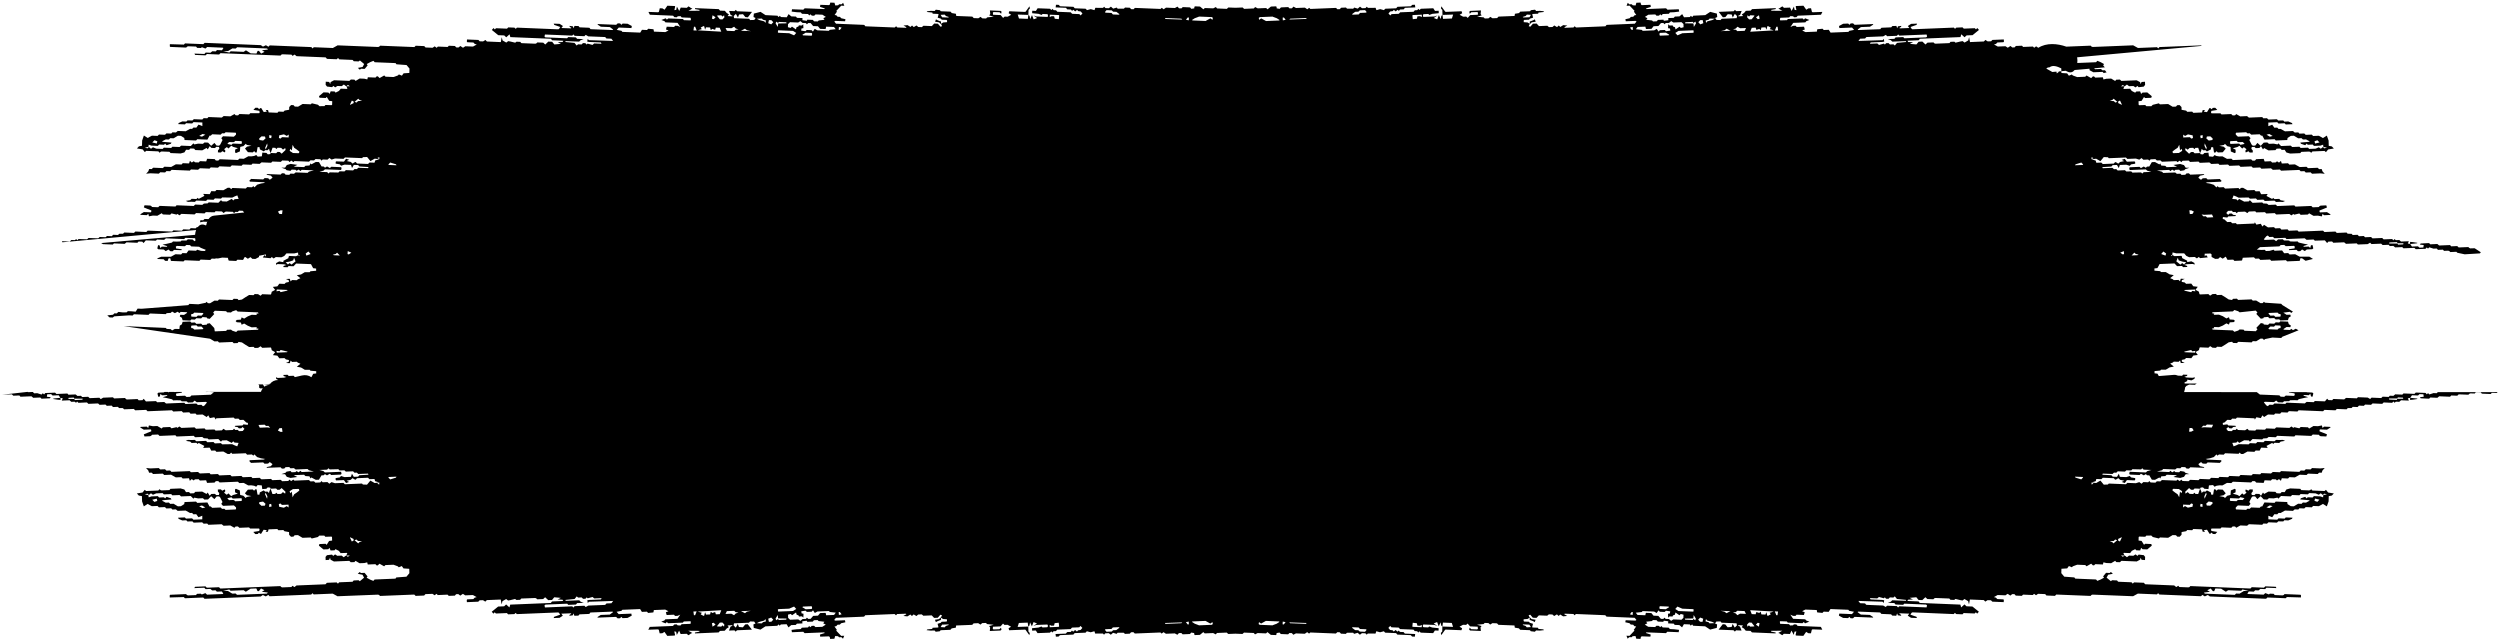 <svg width="962" height="246" viewBox="0 0 962 246" fill="none" xmlns="http://www.w3.org/2000/svg">
<path d="M0.84 151.89L4.561 151.74L5.12 152.27L7.44 152.18L7.89 152.66L12.09 152.49L12.79 153.07L15.53 152.96L15.96 153.42L19.21 153.27L19.51 152.85L18.03 152.66L18.17 151.72L19.67 151.66L20.23 152.19L22.57 152.1L23.23 153.07L20.57 153.36L20.47 153.54L22.2 153.8L23.291 153.9L23.27 153.12L24.15 153.27L23.76 154.15L26.76 154.03L27.43 154.62L28.74 154.57L29.27 154.99L29.66 154.5L30.18 155L33.46 154.86L34.001 155.4L37.74 155.24L38.3 155.77L40.62 155.68L41.081 156.16L42.97 156.08L43.48 156.63L45.37 156.55L45.8 157.01L47.3 157.04L47.74 157.51L51.49 157.36L52.03 157.89L56.24 157.72L56.791 158.25L66.19 157.87L66.64 158.35L69.94 158.21L70.46 158.75L72.82 158.65L73.34 159.2L75.231 159.12L75.67 159.59L77.99 159.5L79.501 160.48L80.14 159.82L80.751 160.88L82.46 160.56L83.061 161.45L83.22 160.96L89.94 160.68L90.36 161.13L91.74 161.08L92.3 161.61L93.67 161.55L94.76 162.58L95.42 162.74L95.351 163.49L93.67 163.29L93.311 163.72L90.54 163.84L90.311 164.17L91.43 164.34L91.94 164.84L92.86 164.8L93.34 164.3L94.07 165.02L93.4 165.85L91.981 165.91L91.481 165.42L90.561 165.46L90.05 164.96L89.581 165.46L86.86 165.58L85.981 165L85.38 165.6L82.95 165.7L82.54 165.27L79.18 165.35L78.71 164.85L75.42 164.98L74.88 164.45L69.8 164.66L69.02 164.1L68.27 164.65L67.93 164.37L65.97 164.82L65.46 164.31L62.65 164.43L62.22 164.91L60.53 163.93L58.831 164L57.3 163.71L57.03 164.69L56.48 164.16L54.12 164.26L53.94 164.47L55.331 165.34L58.001 165.24L58.18 165.42L58.2 165.98L56.751 166.55L55.331 167.14L55.601 167.95L57.77 167.86L58.17 167.68L58.501 167.3L60.84 167.2L61.39 167.74L67.49 167.49L67.94 167.97L74.54 167.7L75.061 168.25L77.82 168.14L78.44 168.62L79.91 168.72L80.27 169.09L84.02 168.94L85.04 169.96L85.43 169.48L87.231 169.41L89.17 170.44L89.74 169.81L90.251 170.31L91.811 170.42L91.3 171.76L90.351 171.4L89.34 170.92L85.47 170.98L85.03 170.52L82.68 170.62L82.14 170.09L79.82 170.18L79.26 169.65L75.561 169.8L74.95 169.27L73.62 169.32L72.34 169.27L71.47 169.65L73.18 169.92L73.72 170.45L75.561 170.38L76.081 170.85L76.43 170.42L78.64 171.59L78.16 172.35L80.69 172.25L81.29 173.41L82.79 173.35L83.27 173.86L85.94 173.75L87.64 174.71L88.45 174.68L88.93 174.15L89.38 174.62L94.57 174.41L95.09 174.96L96.92 174.88L97.49 175.34L97.9 174.85L98.92 175.88L100.42 176.35L102.03 176.61L101.38 176.85L96.19 177.08L95.89 177.38L96.59 178.12L101.28 177.93L101.811 178.44L103.15 178.39L103.811 177.8L104.87 178.6L104.22 179.39L102.53 179.76L102.771 180.01L107.95 179.81L108.48 180.33L109.4 180.29L109.87 179.77L111.291 179.71L111.75 180.2L113.11 180.14L113.75 180.66L118.331 180.47L118.86 180.95L120.78 181.44L116.081 181.64L115.59 181.17L114.91 181.75L114.101 181.27L113.68 181.67L112.22 181.73L111.76 181.24L110.25 181.49L109.92 181.89L108.271 182.45L109.69 182.48L110.351 183.48L111.811 183.91L114.41 183.54L113.01 182.84L117.01 182.68L117.53 183.19L119.07 183.29L119.49 184.12L119.811 183.73L121.521 184.64L122.73 184.59L123.71 182.92L124.59 182.88L125.03 182.43L125.82 182.92L126.93 182.29L127.44 182.78L131.16 182.62L131.42 182.36L131.25 181.54L125.021 181.8L124.5 181.3L122.88 180.84L125.86 180.72L126.42 180.18L126.84 180.63L130.2 180.55L130.64 181.02L132.561 180.98L133.061 181.48L135.86 181.36L136.41 181.9L137.291 181.86L137.88 182.39L141.61 182.24L141.78 182.66L138.28 182.87L137.8 183.42L136.14 183.49L135.43 182.28L135.2 183.01L135.041 183.49L132.55 183.59L131.23 183.16L130.73 183.71L129.14 183.98L129.16 184.65L129.37 184.86L132.34 184.74L133.16 185.86L134.34 185.46L133.36 184.98L134.94 184.64L135.67 183.98L136.26 184.39L136.851 184.61L137.37 184.01L141.601 183.84L142.18 184.39L144.03 184.32L144.17 184.47L144.32 185.15L145.95 185.65V186.44L145.18 186.14L145.95 185.66L144.17 185.87L142.521 184.93L141.23 186.5L139.64 186.44L139.311 186.07L132.71 186.34L132.17 185.81L128.89 185.94L127.57 185.52L126.72 186.14L125.99 185.5L124.15 185.58L123.72 185.11L123.24 185.65L121.37 185.73L120.82 185.2L119.46 185.25L118.87 184.72L113.271 184.95L112.89 184.54L112.021 185.13L111.4 184.55L110.92 185.08L108.581 185.17L108.03 184.64L104.76 184.77L104.311 184.29L100.59 184.44L99.89 183.86L97.15 183.98L96.71 183.51L93.46 183.64L93.27 183.51L92.92 183.14L89.16 183.3L88.62 182.77L84.41 182.94L83.851 182.41L81.061 182.52L80.61 182.04L76.89 182.19L76.19 181.61L73.45 181.72L73.03 181.28L65.99 181.57L65.44 181.04L64.04 181.1L63.501 180.57L61.65 180.64L61.09 180.11L57.831 180.25L56.2 180.08L57.05 181.02L57.37 181.91L58.36 181.87L58.9 182.4L62.63 182.25L63.2 182.78L65.831 182.67L67.66 183.7L69.82 183.61L70.3 184.13L72.72 184.03L73.05 185.03L73.77 184.36L74.561 184.88L74.99 184.46L76.43 184.4L76.91 184.91L79.32 184.81L79.67 185.82L82.561 185.7L83.03 185.16L83.96 185.12L84.51 185.65L91.53 185.36L92.11 185.89L93.78 185.82L95.53 186.79L96.71 186.75L97.811 186.92L98.581 187.29L99.14 186.65L100.73 186.78L100.92 188.2L102.49 188.08L103.021 187.54L103.95 187.63L104.13 188.06L106.24 187.97L106.75 188.48L107.62 188.44L108.36 187.8L109.86 189.23L109.72 189.96L108.87 189.36L108.15 190.04L106.8 190.09L106.291 189.59L105.9 190.06L104.84 190.1L104.13 188.05L103.68 189.02L103.51 189.71L102.92 189.15L102.041 189.19L101.49 188.71L99.981 189.48L99.82 190.36L99.09 190.33L98.74 188.31L98.251 188.29L97.77 188.83L97.251 188.34L95.38 188.42L94.24 189.82L95.02 190.56L96.72 190.89L94.9 191.25L94.561 191.66L93.66 190.76L92.42 190.46L92.28 188.72L90.78 188.08L90.42 188.35L90.46 189.45L91.52 189.96L89.71 190.47L88.96 190.92L87.9 189.85L87.26 190.4L86.231 189.6L86.71 188.98L86.53 188.34L85.501 188.81L84.99 188.31L83.82 188.35L83.851 189.15L84.38 189.74L84.231 190.47L83.2 190.51L82.69 190.03L81.3 190.08L80.68 190.77L79.92 189.52L79.47 190.07L77.8 189.16L75.13 189.26L74.65 189.8L73.251 189.86L72.71 189.33L71.581 189.38L70.93 188.36L69.47 187.94L65.59 188.1L65.19 188.59L62.16 188.71L61.74 188.58L61.4 188.22L60.92 188.76L56.22 188.95L55.7 188.48L54.851 189.52L52.66 189.88L53.42 190.69L54.61 190.91L54.67 192.94L55.34 194.85L56.84 193.9L57.49 194.29L58.43 194.78L60.61 194.69L61.15 195.22L63.47 195.13L64.02 195.66L65.87 195.58L66.32 196.06L67.68 196L68.37 196.58L71.43 196.46L73.13 197.4L73.89 197.37L74.43 197.91L75.52 197.86L76.36 199.03L77.84 198.45V199.84L74.41 199.98L73.92 199.46L71.55 199.56L71.13 199.1L68.54 199.21L68.72 199.65L70.14 200.27L71.68 200.2L72.11 200.66L74.02 200.62L74.53 201.12L77.8 200.99L78.351 201.52L79.731 201.46L80.19 201.94L85.32 201.73L86.02 202.31L88.61 202.2L90.2 203.09L90.63 202.61L91.55 202.57L92.11 203.1L95.84 202.95L96.251 203.39H99.68L99.87 203.61L99.76 204.32L97.47 204.69L98.26 205.52L99.19 205.48L99.67 204.94L100.03 205.31L100.45 205.43L101.45 203.84L102.65 204.02L102.22 204.66L103.11 204.6L103.34 203.7L106.7 203.57L107.15 204.04L109.041 203.96L109.47 204.42L111.22 204.74L111.26 205.79L111.97 206.54L112.91 206.5L113.38 205.96L114.66 205.91L116.4 206.95L119.57 206.82L119.95 207.22L122.311 206.65L122.89 206.09L124.8 206.11L125.2 206.56L127.57 206.48L127.76 206.67L127.8 208.01L126.64 208.16L125.69 209.67L125.3 209.25L123 209.35L122.82 209.49L122.73 209.98L124.45 211.42L126.3 211.35L126.811 210.82L127.2 211.82L128.73 211.76L129.09 211.31L130.41 211.98L131.07 212.84L133.47 212.75L133.64 212.92L133.23 213.78L134.581 213.75L133.84 214.28L133.24 213.77L132.84 213.98L132.271 214.43L131.46 213.8L129.791 213.87L128.94 213.33L128.22 213.91L127.76 213.41L125.811 213.64L125.271 214.3L125.311 215.52L126.63 215.42L127.01 214.6L127.19 215.36L128.5 216.06L134.41 215.82L134.98 216.35L136.37 216.3L136.8 215.81L138.351 216.73L140.19 216.66L141.3 216.39L141.51 217.22L144.47 217.1L144.9 217.56H145.36L146.021 216.91L147.82 217.92L148.3 217.44L151.42 217.31L153.081 217.92L153.25 218.09L153.45 218.3L154.61 217.82L155.271 218.73L157.48 218.87L157.53 220.56L156.4 221.91L152.51 222.2L152.17 222.66L144.15 222.99L143.66 223.53L142.41 223.03L141.081 222.3L141.43 221.8L140.3 220.43L138.88 220.49L138.43 220.1L137.67 220.8L139.49 221.16L140.09 222.29L138.45 223.66L138 223.28L136.081 223.36L135.67 223.86L130.55 224.07L130.37 224.21L130.05 224.6L129.53 224.11L125.78 224.26L125.271 224.83L114.081 225.29L113.32 225.91L112.53 225.41L112.14 225.89L108.67 226.03L108.25 225.92L107.89 225.53L84.811 226.47L84.601 226.3L84.29 225.96L79.581 226.15L79.061 225.63L75.04 225.8L74.78 226.31L78.61 226.15L79.12 226.7L80.95 226.62L81.65 227.2L82.97 227.15L83.45 227.67L85.38 227.59L85.92 228.41L85.74 228.58L79.67 228.83L79.03 228.23L77.65 228.75L77.27 228.45L75.811 228.51L75.41 228.99L72.38 229.11L71.95 228.98L71.61 228.61L65.481 228.87L65.3 229.1L65.32 229.91L70.72 229.75L71.15 230.21L78.22 229.92L78.7 230.42L100.34 229.53L101.14 228.96L102.28 229.5L103.24 228.93L103.75 229.44L119.76 228.78L120.25 228.26L120.7 228.73L128.041 228.43L129.88 229.44L145.44 228.82L145.86 228.93L146.23 229.32L159.4 228.79L159.64 228.99L159.91 229.3L163.22 229.16L163.69 228.62L166.44 228.51L167.23 229.06L167.99 228.5L168.45 228.98L172.23 228.82L172.67 229.29L175.03 229.2L175.5 228.65L176.38 228.62L177.11 229.2L178.12 228.51L178.55 228.78L179 229.09L181.97 228.97L183.43 229.77L182.65 229.98L182.14 230.53L179.8 230.64L179.601 230.87L179.66 231.71L184.05 231.53L184.55 231L185.851 230.95L186.75 231.51L187.331 230.92L192.68 230.7L193.021 232.59L193.351 231.33L194.771 230.51L195.51 231.08L196.37 230.93L198.22 230.48L198.69 230.86L200.16 230.81L200.561 230.32L205.95 230.11L206.38 230.26L206.69 230.61L209 230.52L209.771 229.82L210.96 230.93L212.42 230.87L213.271 229.83L215.82 230.06L214.57 230.7L216.44 230.76L216.72 231.26L212.43 231.44L211.95 232.02L196.34 232.66L196.03 233.74L194.76 232.59L193.99 233.31L191.69 233.4L189.22 235.4L189.88 236.14L190.37 235.61L190.82 236.08L195.061 235.91L195.53 236.4L197.94 236.3L198.43 235.84L198.88 236.31L214.4 235.68H214.87L215.12 235.86L215.561 236.53L214.291 236.98L213.24 237.34L213.03 237.83L215.32 237.74L216.581 236.92L215.99 236.14L219.66 236L219.84 236.17L219.19 236.59L219.09 236.96L220.38 236.78L220.7 236.04L221.021 236.95L222.581 236.89L222.98 236.4L226.72 236.24L226.94 236.03L227.2 235.69L235.7 235.35L235.9 235.55L234.64 236.49L231.17 236.63L229.87 237.47L230.041 237.66L237.07 237.38L237.67 237.94L238.601 237.9L239.061 237.37L239.561 237.86L241.47 237.78L243.081 236.91L242.94 236.12L238.07 236.32L237.271 235.42L239.13 235.05L239.44 234.65L246.32 234.37L246.99 235.45L248.93 235.37L249.4 235.86L251.36 235.67L251.46 235.54L251.601 234.75L255.98 234.57L257.23 235.21L256.23 235.58L256.26 235.71L256.521 236.66L259.331 236.54L259.78 237.02L260.74 236.98L261.76 236.52L260.69 238.12L256.03 238.31L255.68 238.75L254.45 239.22L255.28 239.54L256.12 239.87L256.59 239.35L257.09 239.82L262.76 239.59L263.13 239.14L265.63 239.05L265.831 239.24L265.71 240.05L262.271 240.19L261.87 240.69L260.76 240.64L260.4 240.26L259.46 240.3L258.96 240.86L250.021 241.23L249.47 242.32L253.22 242.18L253.51 242.35L253.84 243.71L254.851 243.67L255.69 243.15L256.771 244.69L259.601 244.56L259.76 244.37L259.47 242.97L260.18 243.09L260.44 244.32L261.32 242.66L261.91 243.97L264.271 243.88L264.87 244.44L265.44 244.11L265.8 243.81L266.4 243.57L264.86 242.71L269.081 242.75L269.17 243.06L267.4 243.39L267.43 243.74L276.521 243.36L277.041 242.78L278.89 242.71L279.561 241.9L280.46 241.33L279.95 240.68L281.791 240.56V240.82L281.11 241.11L280.51 242.65L282.62 242.56L283.081 243.05L283.59 242.53L288.7 242.32L289.34 242.29L287.73 240.2L286.771 240.28L285.86 241.39L284.331 241.27L283.93 240.09L283.13 241.51L282.291 240.68L282.43 239.86L288.22 239.62L288.62 239.13L290.21 239.18L290.72 239.92L289.91 240.29L290.041 241.62L292.61 242.28L294.53 241.02L299.12 240.8L299.55 240.27L300.061 240.76L300.45 240.29L302.7 240.2L303.41 241.42L304.46 240.54L306.24 240.47L306.64 239.98L308.76 239.9L308.73 239.07L310.44 238.86L310.62 239.28L312.74 239.2L313.21 238.66L314.63 238.6L314.99 238.98L317.23 239.25L316.78 239.87L317.75 240.35L316.43 241.2L313.771 241.3L313.26 240.8L312.34 240.84L311.86 241.34L311.351 240.9L310.91 241.44L308.55 241.54L308.12 242.07L306.521 242.15L304.581 242.38L304.73 243.28L309.081 243.1L309.62 243.64L317.14 243.34L317.38 243.58L315.5 244.19L315.63 244.99L318.94 244.87L319.28 245.09L319.44 245.86L321.07 245.79L321.37 244.75L322.48 244.82L322.86 245.22L323.78 245.19L324.39 245.78L324.851 244.64L323.67 244.68L321.771 242.67L322.021 242.37L321.11 241.07L321.78 240.96L322.28 240.39L323.17 240.35L323.67 239.82L325.291 239.46L325.15 238.67L321.36 238.82L321 238.56L321.67 237.74L332.46 237.29L332.64 237.14L332.96 236.74L344.271 236.28L344.78 236.77L345.22 236.28L348.57 236.15L348.78 236.36L347.62 237.03L349.19 237.18L350.311 236.47L350.91 237.04L351.57 236.42L352.64 237.05L353.311 236.47L354.68 236.41L355.311 236.93L358.53 236.8L359.45 237.77L360.86 237.71L361.851 236.55L362.47 236.75L362.05 237.67V237.54L361.32 238.24L359.78 238.49L360.12 239.4L360.64 239.09L361.47 238.76L362.07 238.55L362.041 237.67L362.9 238.19L364.38 238.31L364.4 238.97L364.19 239.18L362.34 239.26L362 239.66L360.78 240.04L361.12 241.32L360.95 241.47L358.86 241.56L358.71 242.01L356.86 242.19L356.55 242.49L358.12 242.66L359.601 242.61L360.07 243.1L361.64 242.91L361.96 242.51L365.72 242.35L366.21 241.8L367.791 241.53L367.93 240.69L374.11 240.44L374.65 239.87L376.42 239.8L377.28 240.34L377.95 239.77L379.41 239.71L379.811 240.14L382.37 240.41L380.601 240.9L381.01 241.43L380.87 242.81L384.98 242.63L385.37 242.33L385.19 241.52L384.59 242.12L382.32 242.21L382.021 242.01L382.09 241.16L385.01 241.04L385.96 239.95L386.53 240.47L387.71 240.42L389.07 241.16L388.09 241.76L388.32 242.52L394.01 242.29L394.48 242.27L394.66 242.4L396.09 244.41L396.26 243.59L395.74 243L395.68 241.1L391.581 241.24L392.061 239.72L395.46 239.58L395.68 241.1L396.14 240.69L396.37 239.5L397.07 241.01L397.71 239.38L399.041 239.9L397.65 240.87L398.76 240.48L403 240.32L403.21 240.53L403.19 241.17L402.97 241.36L401.16 241.44L400.76 241.07L399.601 241.48L397.13 241.74L397.16 242.67H397.25L398.581 242.61L399.24 243.63L404.03 243.44L404.521 242.94L404.94 243.4L405.43 242.89L406.32 242.85L406.831 242.28L411.99 242.07L412.5 241.5L415.291 241.39L415.78 240.86L416.49 241.62L415.84 242.4L414.811 242.56L414.43 243.03L413.7 242.42L412.97 243.06L412.48 242.63L412.05 243.16L410.63 243.22L410.15 243.81L406.17 243.97L406.3 244.99L407.38 244.94L407.86 244.4L413.021 244.19L413.521 243.62L417.73 243.45L418.22 242.91L419.69 243.3L421.12 242.9L421.44 243.8L424.4 243.78L424.831 244.23L425.311 243.7L426.65 243.64L427.44 244.25L428.311 243.5L429.68 243.91L430.05 243.47L432.45 243.49L432.86 243.92L434.74 243.84L435.21 243.3L436.14 243.26L436.67 243.78L446.53 243.38L447.01 243.81L447.73 243.25L448.64 243.87L452.061 243.73L453.061 244.26L453.64 243.62L454.57 243.58L455.081 244.09L457.89 243.97L458.39 243.41L459.51 243.6L459.561 244.12L459.74 244.38L461.72 244.3L463.03 243.23L463.57 243.73L466.82 243.6L467.82 244.11L468.3 243.57L472.05 243.42L472.62 243.95L475.37 243.84L478.12 243.95L478.69 243.42L482.45 243.57L482.93 244.11L483.93 243.6L487.18 243.73L487.71 243.23L489.021 244.3L491.01 244.38L491.19 244.12L491.24 243.6L492.36 243.41L492.86 243.97L495.67 244.09L496.18 243.58L497.101 243.62L497.68 244.26L498.67 243.73L502.09 243.87L503 243.25L503.73 243.81L504.2 243.38L514.061 243.78L514.601 243.26L515.53 243.3L516 243.84L517.89 243.92L518.291 243.49L520.69 243.47L521.05 243.91L522.42 243.5L523.291 244.25L524.081 243.64L525.42 243.7L525.91 244.23L526.331 243.78L529.291 243.8L529.61 242.9L531.041 243.3L532.51 242.91L533 243.45L537.21 243.62L537.71 244.19L542.88 244.4L543.36 244.94L544.43 244.99L544.561 243.97L540.581 243.81L540.101 243.22L538.68 243.16L538.25 242.63L537.76 243.06L537.03 242.42L536.3 243.03L535.92 242.56L534.89 242.4L534.24 241.62L534.95 240.86L535.44 241.39L538.23 241.5L538.73 242.07L543.89 242.28L544.4 242.85L545.291 242.89L545.78 243.4L546.2 242.94L546.7 243.44L551.48 243.63L552.15 242.61L553.48 242.66H553.561L553.59 241.73L551.12 241.47L549.97 241.06L549.57 241.43L547.76 241.35L547.541 241.16L547.521 240.52L547.73 240.31L551.97 240.47L553.081 240.86L551.68 239.89L553 239.37L553.64 241L554.34 239.49L554.57 240.68L555.03 241.09L555.24 239.57L558.65 239.71L559.13 241.23L555.03 241.09L554.97 242.99L554.44 243.58L554.61 244.4L556.041 242.39L556.23 242.26L556.7 242.28L562.38 242.51L562.61 241.75L561.62 241.15L562.99 240.41L564.17 240.46L564.74 239.94L565.69 241.03L568.62 241.15L568.69 242L568.39 242.2L566.12 242.11L565.521 241.51L565.34 242.32L565.73 242.62L569.84 242.8L569.7 241.42L570.11 240.89L568.34 240.4L570.9 240.13L571.3 239.7L572.75 239.76L573.42 240.33L574.28 239.79L576.05 239.86L576.59 240.43L582.771 240.68L582.9 241.52L584.48 241.79L584.96 242.34L588.73 242.5L589.05 242.9L590.62 243.09L591.09 242.6L592.57 242.65L594.14 242.48L593.831 242.18L591.98 242L591.831 241.55L589.74 241.46L589.57 241.31L589.9 240.03L588.67 239.65L588.331 239.25L586.48 239.17L586.28 238.96L586.3 238.3L587.791 238.18L588.64 237.66L588.61 238.54L589.21 238.75L590.041 239.08L590.561 239.39L590.9 238.48L589.36 238.23L588.64 237.53V237.66L588.21 236.74L588.84 236.54L589.831 237.7L591.24 237.76L592.16 236.79L595.37 236.92L596 236.4L597.36 236.46L598.041 237.04L599.11 236.41L599.771 237.03L600.37 236.46L601.49 237.17L603.061 237.02L601.9 236.35L602.11 236.14L605.46 236.27L605.9 236.76L606.41 236.27L617.72 236.73L618.05 237.13L618.23 237.28L629.021 237.73L629.7 238.55L629.34 238.81L625.561 238.66L625.41 239.45L627.03 239.81L627.53 240.34L628.43 240.38L628.93 240.95L629.601 241.06L628.69 242.36L628.94 242.66L627.041 244.67L625.86 244.63L626.32 245.77L626.93 245.18L627.851 245.21L628.23 244.81L629.34 244.74L629.64 245.78L631.26 245.85L631.42 245.08L631.76 244.86L635.061 244.98L635.19 244.18L633.311 243.57L633.541 243.33L641.061 243.63L641.601 243.09L645.95 243.27L646.101 242.37L644.17 242.14L642.561 242.06L642.13 241.53L639.771 241.43L639.331 240.89L638.82 241.33L638.34 240.83L637.41 240.79L636.9 241.29L634.24 241.19L632.92 240.34L633.89 239.86L633.44 239.24L635.68 238.97L636.041 238.59L637.46 238.65L637.93 239.19L640.041 239.27L640.22 238.85L641.94 239.06L641.91 239.89L644.03 239.97L644.43 240.46L646.21 240.53L647.26 241.41L647.97 240.19L650.22 240.28L650.61 240.75L651.12 240.26L651.55 240.79L656.14 241.01L658.05 242.27L660.62 241.61L660.75 240.28L659.94 239.91L660.45 239.17L662.041 239.12L662.44 239.61L668.23 239.85L668.37 240.67L667.521 241.5L666.72 240.08L666.32 241.26L664.791 241.38L663.88 240.27L662.92 240.19L661.311 242.28L661.95 242.31L667.061 242.52L667.581 243.04L668.041 242.55L670.15 242.64L669.55 241.1L668.88 240.81V240.55L670.71 240.67L670.2 241.32L671.101 241.89L671.771 242.7L673.62 242.77L674.15 243.35L683.24 243.73L683.271 243.38L681.5 243.05L681.59 242.74L685.82 242.7L684.28 243.56L684.89 243.8L685.25 244.1L685.831 244.43L686.42 243.87L688.78 243.96L689.37 242.65L690.25 244.31L690.521 243.08L691.23 242.96L690.94 244.36L691.101 244.55L693.93 244.68L695.01 243.14L695.84 243.66L696.851 243.7L697.18 242.34L697.47 242.17L701.22 242.31L700.68 241.22L691.74 240.85L691.24 240.29L690.3 240.25L689.94 240.63L688.84 240.68L688.43 240.18L684.99 240.04L684.87 239.23L685.07 239.04L687.57 239.13L687.94 239.58L693.61 239.81L694.101 239.34L694.57 239.86L695.41 239.53L696.23 239.21L695 238.74L694.65 238.3L689.99 238.11L688.91 236.51L689.93 236.97L690.89 237.01L691.34 236.53L694.15 236.65L694.41 235.7L694.45 235.57L693.45 235.2L694.7 234.56L699.081 234.74L699.22 235.53L699.32 235.66L701.28 235.85L701.74 235.36L703.68 235.44L704.36 234.36L711.24 234.64L711.561 235.04L713.42 235.41L712.63 236.31L707.76 236.11L707.61 236.9L709.22 237.77L711.13 237.85L711.63 237.36L712.09 237.89L713.021 237.93L713.62 237.37L720.64 237.65L720.82 237.46L719.521 236.62L716.05 236.48L714.791 235.54L714.99 235.34L723.49 235.68L723.75 236.02L723.97 236.23L727.71 236.39L728.11 236.88L729.68 236.94L730 236.03L730.311 236.77L731.601 236.95L731.5 236.58L730.84 236.16L731.021 235.99L734.69 236.13L734.101 236.91L735.36 237.73L737.64 237.82L737.44 237.33L736.39 236.97L735.12 236.52L735.55 235.85L735.8 235.65H736.271L751.8 236.3L752.25 235.83L752.75 236.29L755.16 236.39L755.62 235.9L759.87 236.07L760.32 235.6L760.811 236.13L761.47 235.39L759 233.39L756.7 233.3L755.93 232.58L754.66 233.73L754.351 232.65L738.73 232.01L738.25 231.43L733.96 231.25L734.23 230.75L736.101 230.69L734.851 230.05L737.4 229.82L738.25 230.86L739.7 230.92L740.88 229.81L741.66 230.51L743.97 230.6L744.28 230.25L744.72 230.1L750.11 230.31L750.51 230.8L751.98 230.85L752.46 230.47L754.311 230.92L755.18 231.07L755.92 230.5L757.34 231.32L757.67 232.58L758.01 230.69L763.36 230.91L763.94 231.5L764.831 230.94L766.13 230.99L766.63 231.52L771.021 231.7L771.081 230.86L770.89 230.63L768.55 230.52L768.03 229.97L767.25 229.76L768.7 228.96L771.68 229.08L772.13 228.77L772.561 228.5L773.57 229.19L774.311 228.61L775.19 228.64L775.66 229.19L778.021 229.28L778.46 228.81L782.24 228.97L782.7 228.49L783.46 229.05L784.24 228.5L786.99 228.61L787.47 229.15L790.771 229.29L791.041 228.98L791.28 228.78L804.45 229.31L804.82 228.92L805.24 228.81L820.8 229.43L822.65 228.42L829.99 228.72L830.44 228.25L830.93 228.77L846.94 229.43L847.46 228.92L848.42 229.49L849.561 228.95L850.36 229.52L872 230.41L872.48 229.91L879.561 230.2L879.99 229.74L885.39 229.9L885.42 229.09L885.24 228.86L879.11 228.6L878.76 228.97L878.34 229.1L875.311 228.98L874.91 228.5L873.45 228.44L873.081 228.74L871.69 228.22L871.05 228.82L864.98 228.57L864.8 228.4L865.34 227.58L867.28 227.66L867.771 227.14L869.081 227.19L869.791 226.61L871.62 226.69L872.14 226.14L875.97 226.3L875.71 225.79L871.69 225.62L871.17 226.14L866.46 225.95L866.15 226.29L865.94 226.46L842.86 225.52L842.49 225.91L842.07 226.02L838.601 225.88L838.2 225.4L837.41 225.9L836.65 225.28L825.46 224.82L824.95 224.25L821.19 224.1L820.68 224.59L820.36 224.2L820.18 224.06L815.05 223.85L814.64 223.35L812.72 223.27L812.271 223.65L810.62 222.28L811.22 221.15L813.03 220.79L812.271 220.09L811.831 220.48L810.41 220.42L809.28 221.79L809.63 222.29L808.3 223.02L807.05 223.52L806.561 222.98L798.55 222.65L798.21 222.19L794.32 221.9L793.19 220.55L793.24 218.86L795.45 218.72L796.11 217.81L797.271 218.29L797.46 218.08L797.64 217.91L799.3 217.3L802.42 217.43L802.9 217.91L804.69 216.9L805.351 217.55H805.811L806.24 217.09L809.2 217.21L809.41 216.38L810.521 216.65L812.37 216.72L813.92 215.8L814.34 216.29L815.74 216.34L816.311 215.81L822.21 216.05L823.53 215.35L823.7 214.59L824.081 215.41L825.4 215.51L825.44 214.29L824.91 213.63L822.96 213.4L822.49 213.9L821.771 213.32L820.93 213.86L819.26 213.79L818.45 214.42L817.89 213.97L817.5 213.76L816.89 214.27L816.15 213.74L817.5 213.77L817.09 212.91L817.26 212.74L819.67 212.83L820.32 211.97L821.64 211.3L822.01 211.75L823.53 211.81L823.92 210.81L824.43 211.34L826.271 211.41L828 209.97L827.9 209.48L827.72 209.34L825.43 209.24L825.03 209.66L824.081 208.15L822.92 208L822.96 206.66L823.14 206.47L825.5 206.55L825.9 206.1L827.82 206.08L828.4 206.64L830.75 207.21L831.13 206.81L834.3 206.94L836.041 205.9L837.32 205.95L837.791 206.49L838.73 206.53L839.45 205.78L839.48 204.73L841.23 204.41L841.66 203.95L843.55 204.03L843.99 203.56L847.36 203.69L847.59 204.59L848.48 204.65L848.05 204.01L849.25 203.83L850.25 205.42L850.67 205.3L851.03 204.93L851.51 205.47L852.44 205.51L853.22 204.68L850.93 204.31L850.811 203.6L851.01 203.39H854.44L854.851 202.94L858.59 203.09L859.15 202.56L860.07 202.6L860.5 203.08L862.09 202.19L864.68 202.3L865.38 201.72L870.51 201.93L870.96 201.45L872.34 201.51L872.9 200.98L876.17 201.11L876.68 200.61L878.59 200.65L879.021 200.19L880.55 200.26L881.97 199.64L882.16 199.21L879.561 199.1L879.15 199.56L876.78 199.46L876.291 199.98L872.87 199.84V198.45L874.34 199.03L875.18 197.86L876.271 197.91L876.811 197.37L877.57 197.4L879.271 196.46L882.331 196.58L883.021 196L884.38 196.06L884.831 195.58L886.68 195.66L887.24 195.13L889.561 195.22L890.101 194.69L892.28 194.78L893.21 194.29L893.87 193.9L895.37 194.85L896.041 192.94L896.101 190.91L897.291 190.69L898.061 189.88L895.87 189.52L895.021 188.48L894.5 188.95L889.8 188.76L889.331 188.22L888.99 188.58L888.57 188.71L885.541 188.59L885.14 188.1L881.26 187.94L879.791 188.36L879.14 189.38L878.01 189.33L877.46 189.86L876.061 189.8L875.581 189.26L872.91 189.16L871.24 190.07L870.8 189.52L870.03 190.77L869.41 190.08L868.021 190.03L867.51 190.51L866.48 190.47L866.331 189.74L866.851 189.15L866.88 188.35L865.71 188.31L865.2 188.81L864.17 188.34L863.99 188.98L864.47 189.6L863.43 190.4L862.8 189.85L861.74 190.92L860.99 190.47L859.17 189.96L860.24 189.45L860.28 188.35L859.93 188.08L858.43 188.72L858.3 190.46L857.05 190.76L856.15 191.66L855.811 191.25L853.99 190.89L855.68 190.56L856.46 189.82L855.32 188.42L853.44 188.34L852.93 188.83L852.45 188.29L851.96 188.31L851.61 190.33L850.89 190.36L850.73 189.48L849.22 188.71L848.67 189.19L847.791 189.15L847.2 189.71L847.03 189.02L846.581 188.05L845.87 190.1L844.811 190.06L844.43 189.59L843.91 190.09L842.561 190.04L841.84 189.36L841 189.96L840.86 189.23L842.37 187.8L843.101 188.44L843.97 188.48L844.49 187.97L846.601 188.06L846.791 187.63L847.71 187.54L848.24 188.08L849.811 188.2L850 186.78L851.581 186.65L852.15 187.29L852.92 186.92L854.03 186.75L855.2 186.79L856.95 185.82L858.62 185.89L859.21 185.36L866.23 185.65L866.78 185.12L867.71 185.16L868.19 185.7L871.07 185.82L871.42 184.81L873.831 184.91L874.311 184.4L875.75 184.46L876.18 184.88L876.97 184.36L877.7 185.03L878.03 184.03L880.44 184.13L880.93 183.61L883.081 183.7L884.92 182.67L887.55 182.78L888.12 182.25L891.851 182.4L892.39 181.87L893.38 181.91L893.7 181.02L894.561 180.08L892.93 180.25L889.67 180.11L889.11 180.64L887.26 180.57L886.72 181.1L885.331 181.04L884.78 181.57L877.74 181.28L877.32 181.72L874.581 181.61L873.88 182.19L870.17 182.04L869.71 182.52L866.92 182.41L866.36 182.94L862.16 182.77L861.61 183.3L857.851 183.14L857.5 183.51L857.311 183.64L854.061 183.51L853.62 183.98L850.88 183.86L850.18 184.44L846.46 184.29L846 184.77L842.74 184.64L842.18 185.17L839.84 185.08L839.37 184.55L838.75 185.13L837.88 184.54L837.5 184.95L831.9 184.72L831.32 185.25L829.96 185.2L829.41 185.73L827.541 185.65L827.061 185.11L826.62 185.58L824.78 185.5L824.05 186.14L823.2 185.52L821.88 185.94L818.601 185.81L818.061 186.34L811.46 186.07L811.13 186.44L809.53 186.5L808.24 184.93L806.601 185.87L804.811 185.66L805.581 186.14L804.82 186.44V185.65L806.45 185.15L806.601 184.47L806.75 184.32L808.59 184.39L809.17 183.84L813.4 184.01L813.92 184.61L814.51 184.39L815.101 183.98L815.831 184.64L817.42 184.98L816.44 185.46L817.62 185.86L818.43 184.74L821.4 184.86L821.61 184.65L821.63 183.98L820.03 183.71L819.53 183.16L818.21 183.59L815.72 183.49L815.561 183.01L815.331 182.28L814.62 183.49L812.96 183.42L812.48 182.87L808.98 182.66L809.14 182.24L812.87 182.39L813.46 181.86L814.34 181.9L814.9 181.36L817.7 181.48L818.2 180.98L820.11 181.02L820.55 180.55L823.91 180.63L824.331 180.18L824.89 180.72L827.87 180.84L826.25 181.3L825.73 181.8L819.5 181.54L819.331 182.36L819.59 182.62L823.32 182.78L823.831 182.29L824.94 182.92L825.73 182.43L826.17 182.88L827.05 182.92L828.03 184.59L829.23 184.64L830.94 183.73L831.26 184.12L831.68 183.29L833.22 183.19L833.74 182.68L837.74 182.84L836.34 183.54L838.94 183.91L840.4 183.48L841.061 182.48L842.48 182.45L840.84 181.89L840.521 181.49L839.01 181.24L838.541 181.73L837.09 181.67L836.67 181.27L835.86 181.75L835.18 181.17L834.7 181.64L830 181.44L831.92 180.95L832.44 180.47L837.03 180.66L837.66 180.14L839.021 180.2L839.48 179.71L840.9 179.77L841.38 180.29L842.3 180.33L842.831 179.81L848 180.01L848.24 179.76L846.55 179.39L845.91 178.6L846.96 177.8L847.63 178.39L848.97 178.44L849.5 177.93L854.2 178.12L854.89 177.38L854.59 177.08L849.4 176.85L848.75 176.61L850.37 176.35L851.87 175.88L852.89 174.85L853.291 175.34L853.86 174.88L855.69 174.96L856.21 174.41L861.39 174.62L861.84 174.15L862.32 174.68L863.13 174.71L864.84 173.75L867.51 173.86L867.99 173.35L869.49 173.41L870.09 172.25L872.62 172.35L872.14 171.59L874.351 170.42L874.7 170.85L875.22 170.38L877.061 170.45L877.601 169.92L879.311 169.65L878.44 169.27L877.15 169.32L875.831 169.27L875.22 169.8L871.521 169.65L870.95 170.18L868.63 170.09L868.09 170.62L865.75 170.52L865.311 170.98L861.44 170.92L860.44 171.4L859.49 171.76L858.98 170.42L860.541 170.31L861.061 169.81L861.63 170.44L863.57 169.41L865.37 169.48L865.76 169.96L866.78 168.94L870.53 169.09L870.88 168.72L872.351 168.62L872.97 168.14L875.73 168.25L876.25 167.7L882.851 167.97L883.3 167.49L889.39 167.74L889.94 167.2L892.28 167.3L892.601 167.68L893 167.86L895.16 167.95L895.43 167.14L894.01 166.55L892.561 165.98L892.581 165.42L892.76 165.24L895.43 165.34L896.82 164.47L896.64 164.26L894.28 164.16L893.73 164.69L893.46 163.71L891.94 164L890.24 163.93L888.541 164.91L888.11 164.43L885.3 164.31L884.78 164.82L882.831 164.37L882.49 164.65L881.74 164.1L880.96 164.66L875.88 164.45L875.34 164.98L872.05 164.85L871.581 165.35L868.22 165.27L867.82 165.7L865.38 165.6L864.78 165L863.9 165.58L861.18 165.46L860.71 164.96L860.2 165.46L859.28 165.42L858.771 165.91L857.351 165.85L856.67 165.02L857.41 164.3L857.88 164.8L858.8 164.84L859.311 164.34L860.43 164.17L860.21 163.84L857.43 163.72L857.07 163.29L855.39 163.49L855.311 162.74L855.97 162.58L857.061 161.55L858.43 161.61L858.98 161.08L860.36 161.13L860.78 160.68L867.5 160.96L867.66 161.45L868.26 160.56L869.97 160.88L870.581 159.82L871.22 160.48L872.73 159.5L875.05 159.59L875.49 159.12L877.38 159.2L877.89 158.65L880.25 158.75L880.76 158.21L884.061 158.35L884.51 157.87L893.91 158.25L894.46 157.72L898.67 157.89L899.21 157.36L902.96 157.51L903.4 157.04L904.9 157.01L905.331 156.55L907.21 156.63L907.73 156.08L909.62 156.16L910.081 155.68L912.39 155.77L912.96 155.24L916.69 155.4L917.22 154.86L920.5 155L921.01 154.5L921.41 154.99L921.94 154.57L923.25 154.62L923.92 154.03L926.93 154.15L926.541 153.27L927.42 153.12L927.4 153.9L928.49 153.8L930.21 153.54L930.12 153.36L927.46 153.07L928.12 152.1L930.46 152.19L931.01 151.66L932.521 151.72L932.66 152.66L931.18 152.85L931.48 153.27L934.73 153.42L935.16 152.96L937.9 153.07L938.59 152.49L942.78 152.66L943.24 152.18L945.55 152.27L946.11 151.74L949.831 151.89L950.2 151.53L950.601 151.37L952.25 151.43L952.72 150.93L954.61 150.97L955.021 151.48L958.43 151.62L958.86 151.16L960.75 151.24L961.07 150.9H938.05L937.66 151.31L936.43 151.26L934.811 151.78L934.32 151.28L933.831 151.73L933.36 151.2L929.59 151.05L929.24 151.42L929.05 151.56L924.86 151.39L924.42 151.85L921.68 151.74L920.98 152.32L919.62 152.26L919.16 152.74L916.851 152.64L916.291 153.17L912.561 153.01L912.03 153.54L911.101 152.99L907.331 152.84L906.91 153.28L902.75 153.11L902.05 153.69L897.86 153.52L897.41 154L895.98 153.95L895.49 153.41L894.63 154.44L890.75 154.31L890.32 154.76L887.581 154.65L886.88 155.23L879.86 154.94L879.41 155.42L875.2 155.25L874.64 155.78L873.26 155.73L872.67 156.3L872.101 156.01L871.13 154.84L871.51 154.6L875.05 154.73L875.87 154.12L876.62 154.79L878.44 154.86L878.89 154.41L880.87 154.38L881.19 154.03L882.78 153.98L884.14 154.03L884.53 153.62L886.49 153.16L888.17 152.83L886.32 152.24L886.561 152L888.43 152.07L889 151.52L889.28 152.56L889.87 152.64L890.17 151.39L889.8 151.05L887.68 150.95L887.61 150.89H885.94L885.851 150.94L885.791 150.89H880.75L880.811 151.06L882.92 151.36L883.05 152.04L882.66 152.34L879.541 152.22L878.98 152.7L877.581 152.64L877.101 152.13L869.62 151.83L868.41 150.89H868.61L840.44 150.87L840.73 149.81C840.79 149.57 840.811 149.32 840.831 149.07L841.331 148.49L842.4 147.98L844.57 148.07L845.291 147.59H840.69C840.66 147.46 840.601 147.33 840.561 147.2L841.64 146.63L841.66 146.08L843.271 146.38L844.46 145.74L844.48 145.07L843.93 145.37L843.041 145.34L842.34 145.31L841.4 145.27L840.53 145.01L841.55 144.65L841.73 144.22L840.081 144.15L839.66 144.61L838.09 144.54C837.58 144.33 837.04 144.2 836.47 144.25C834.55 144.4 832.63 144.56 830.7 144.71L830.21 143.79L829.061 143.65V142.79L831.25 142.6L831.55 142.25H833.41L834.87 141.37L836.49 141.07L835.09 139.91L836.11 139.49L836.48 139.15L838.32 139.22L838.89 138.7L839.17 139.7L840.7 139.63L839.59 139.15L839.541 138.49L840.7 138.25L841.22 137.75L843.23 137.83L843.99 136.81L845.72 136.6L844.84 135.45L846.14 134.73L846.38 133.82L846.561 133.66L849.82 133.79L850.45 133.19L851.4 133.8L852.71 133.85L853.11 133.42L854.84 133.49L856.271 132.61L857.61 131.72L858.91 131.51L859.28 131.96L860.791 132.02L861.24 131.54L866.43 131.75L866.88 131.27L868.17 131.32L869.89 130.29L870.71 130.32L871.2 130.85L871.561 130.48L874.41 129.89L877.811 130.06L878.271 129.57L884.49 127.09L883.41 126.49L882.34 127.05L881.67 126.53L881.19 126.98L878.88 126.88L878.64 126.65L879.88 125.83L881.331 125.89L881.51 125.25L880.72 124.73L880.42 123.77L877.48 123.65L877.061 124.09L875.69 124.03L875.12 124.56L873.28 124.48L872.74 125.01L871.13 124.87L870.95 124.5L869.98 124.32L869 125.35L868.23 126.17L868.67 126.71L868.03 127.45L863.66 127.27L863.311 126.84L861.8 126.78L861.26 127.2L859.791 127.68L859.271 127.2L859.22 127.15L851.46 126.83L851.13 126.48L852.09 126.26L851.82 125.82L853.84 125.9L855.34 125.28L856.72 124.43L857.7 124.9L857.99 124.05L859.561 123.94L860.01 123.49L859.561 123.04L857.99 122.93L857.7 122.07L856.72 122.54L855.34 121.68L853.84 121.07L851.82 121.15L852.09 120.71L851.13 120.49L851.46 120.14L859.22 119.82L859.271 119.77L859.791 119.28L861.26 119.76L861.8 120.18L868.021 119.52L868.66 120.26L868.22 120.79L868.99 121.61L869.97 122.64L870.94 122.46L871.12 122.09L872.73 121.95L873.271 122.48L875.11 122.4L875.68 122.93L877.05 122.87L877.47 123.31L880.41 123.19L880.71 122.23L881.5 121.72L881.32 121.08L879.87 121.13L878.63 120.31L881.17 119.98L881.65 120.42L882.32 119.9L878.25 117.38L877.791 116.89L871.541 116.47L871.18 116.1L870.69 116.63L869.87 116.66L868.15 115.63L866.86 115.68L866.41 115.2L861.22 115.41L860.771 114.93L859.26 114.99L858.89 115.44L857.59 115.23L856.25 114.34L854.82 113.47L853.09 113.54L852.69 113.11L851.38 113.16L850.43 113.77L849.8 113.17L846.541 113.3L846.36 113.14L846.12 112.23L844.82 111.51L845.7 110.36L843.97 110.15L843.21 109.13L841.2 109.21L840.68 108.7L839.521 108.47L839.57 107.8L840.68 107.32L839.15 107.25L838.87 108.25L838.3 107.72L836.46 107.79L836.09 107.45L835.07 107.03L836.47 105.87L834.851 105.57L833.39 104.68H831.53L831.23 104.34L829.021 104.15V103.3L830.18 103.16L831.021 101.6L836.75 101.37L837.74 102.42L839.63 102.34L840.05 102.8L841.7 102.73L841.521 102.3L840.5 101.93L841.37 101.67L842.311 101.63L843.01 101.6L843.9 101.57L844.45 101.87L844.43 101.2L843.24 100.55L841.63 100.85L841.61 100.31L839.69 99.3L839.62 98.73L839.37 98.45L836.771 98.56L835.88 98.13L835.581 98.57L835.41 98.15L835.88 98.13L836.01 97.13L837.47 97.49H840.47L841.311 98.47L842.38 98.97L844.55 98.88L845.37 99.43L846.11 98.86L846.561 99.33L849.5 99.04L849.521 98.96L848.9 98.13L848.38 98.68L848.351 97.63L850.61 97.55L850.99 97.81L851.021 98.88L852.41 99.62L853.59 99.57L854.291 98.92L855.3 99.54L856.46 98.75L857.16 99.99L859.34 99.9L859.8 100.39L862.59 100.27L862.771 100.11L863.021 99.18L867.311 99.01L867.851 99.54L869.22 99.49L869.791 100.02L873.51 99.87L873.97 100.35L879.63 100.12L880.07 100.58L884.93 100.38L885.22 99.34L885.87 99.41L887.19 100.35L890.041 99.65L888.65 98.77H884.91L883.2 97.83L881.03 97.92L880.49 97.38L878.94 97.45L878.15 96.37L875.25 96.49L874.88 96.09L873.34 96.53L871.92 96.59L871.49 96.13L870.11 96.18L868.42 96.05L869.63 95.11L877.11 94.8L877.59 94.3L878.99 94.24L879.55 94.73L882.67 94.61L883.061 94.91L882.93 95.59L880.82 95.89L880.75 96.08L880.92 96.25L883.72 96.14L884.26 96.68L885.14 96.64L885.84 96L886.9 96.61L887.66 96L889.78 95.9L890.15 95.56L889.851 94.31L889.26 94.4L888.98 95.43L888.41 94.88L886.541 94.95L886.3 94.7L888.15 94.11L886.47 93.78L884.51 93.32L884.12 92.9L882.76 92.95L881.17 92.89L880.851 92.55L878.87 92.52L878.42 92.06L876.601 92.13L875.851 92.8L875.03 92.19L871.49 92.32L871.11 92.08L872.081 90.91L872.65 90.62L873.24 91.2L874.62 91.15L875.18 91.68L879.39 91.51L879.84 91.99L886.86 91.7L887.561 92.28L890.3 92.16L890.73 92.61L894.61 92.49L895.47 93.52L895.96 92.98L897.39 92.92L897.84 93.41L902.03 93.24L902.73 93.82L906.89 93.65L907.311 94.09L911.081 93.94L912.01 93.39L912.541 93.91L916.271 93.76L916.831 94.29L919.14 94.2L919.601 94.68L920.96 94.62L921.66 95.2L924.4 95.09L924.84 95.55L929.03 95.38L929.22 95.52L929.57 95.89L933.34 95.74L933.811 95.21L934.3 95.66L934.791 95.16L936.41 95.68L937.64 95.63L938.13 96.15L940.021 96.07L940.46 96.53L942.101 96.47L942.51 96.63L942.88 96.99L945.21 96.89L945.57 97.26L948.42 97.86L954.271 97.5L954.62 97.07L952.24 95.52L950.59 95.58L950.19 95.42L949.82 95.07L946.101 95.22L945.541 94.69L943.23 94.79L942.771 94.3L938.581 94.47L937.89 93.89L935.15 94.01L934.72 93.54L931.47 93.69L931.17 94.11L932.65 94.3L932.51 95.25L931 95.31L930.45 94.78L928.11 94.87L927.45 93.9L930.11 93.61L930.2 93.43L928.48 93.17L927.39 93.07L927.41 93.85L926.53 93.7L926.92 92.83L923.91 92.95L923.24 92.36L921.93 92.42L921.4 92L921 92.48L920.49 91.98L917.21 92.11L916.68 91.58L912.95 91.73L912.38 91.2L910.07 91.3L909.61 90.82L907.72 90.9L907.2 90.35L905.32 90.43L904.89 89.97L903.39 89.94L902.95 89.48L899.2 89.63L898.66 89.1L894.45 89.28L893.9 88.75L884.5 89.13L884.05 88.66L880.75 88.79L880.24 88.25L877.88 88.35L877.37 87.8L875.48 87.88L875.041 87.41L872.72 87.5L871.21 86.51L870.57 87.17L869.96 86.11L868.25 86.43L867.65 85.54L867.49 86.02L860.771 86.3L860.351 85.86L858.97 85.92L858.42 85.39L857.05 85.45L855.96 84.43L855.3 84.26L855.38 83.51L857.061 83.71L857.42 83.28L860.2 83.15L860.42 82.82L859.3 82.66L858.791 82.16L857.87 82.19L857.4 82.69L856.66 81.97L857.34 81.15L858.76 81.09L859.271 81.59L860.19 81.55L860.7 82.04L861.17 81.54L863.89 81.43L864.771 82L865.37 81.4L867.811 81.3L868.21 81.73L871.57 81.65L872.041 82.15L875.331 82.01L875.87 82.54L880.95 82.33L881.73 82.89L882.48 82.34L882.82 82.61L884.771 82.15L885.291 82.66L888.101 82.55L888.53 82.07L890.23 83.05L891.93 82.98L893.45 83.27L893.72 82.29L894.271 82.82L896.63 82.71L896.811 82.5L895.42 81.63L892.75 81.73L892.57 81.55L892.55 81L894 80.43L895.42 79.84L895.15 79.02L892.99 79.12L892.59 79.3L892.271 79.68L889.93 79.78L889.38 79.25L883.291 79.5L882.84 79.02L876.24 79.29L875.72 78.74L872.96 78.86L872.34 78.37L870.87 78.28L870.521 77.9L866.771 78.05L865.75 77.03L865.36 77.5L863.561 77.58L861.62 76.55L861.05 77.18L860.53 76.68L858.97 76.56L859.48 75.21L860.43 75.58L861.43 76.07L865.3 76L865.74 76.46L868.081 76.37L868.62 76.91L870.94 76.81L871.51 77.34L875.21 77.2L875.82 77.72L877.14 77.66L878.43 77.72L879.3 77.33L877.59 77.06L877.05 76.53L875.21 76.61L874.69 76.14L874.34 76.57L872.13 75.4L872.61 74.64L870.081 74.74L869.48 73.58L867.98 73.64L867.5 73.13L864.831 73.23L863.12 72.27L862.311 72.3L861.831 72.83L861.38 72.36L856.2 72.57L855.68 72.02L853.851 72.1L853.28 71.64L852.88 72.13L851.86 71.11L850.36 70.64L848.74 70.38L849.39 70.15L854.581 69.92L854.88 69.62L854.19 68.88L849.49 69.07L848.96 68.55L847.62 68.61L846.95 69.2L845.9 68.4L846.541 67.62L848.23 67.25L847.99 67L842.82 67.21L842.291 66.69L841.37 66.73L840.89 67.25L839.47 67.31L839.01 66.83L837.65 66.89L837.021 66.37L832.43 66.55L831.91 66.07L829.99 65.58L834.69 65.38L835.17 65.85L835.851 65.27L836.66 65.75L837.081 65.35L838.53 65.29L839 65.78L840.51 65.53L840.831 65.13L842.47 64.56L841.05 64.53L840.39 63.53L838.93 63.1L836.331 63.47L837.73 64.17L833.73 64.33L833.21 63.82L831.67 63.71L831.25 62.88L830.93 63.27L829.22 62.35L828.021 62.4L827.041 64.07L826.16 64.11L825.72 64.56L824.93 64.07L823.82 64.69L823.311 64.2L819.581 64.36L819.32 64.62L819.49 65.43L825.72 65.18L826.24 65.68L827.86 66.14L824.88 66.26L824.32 66.8L823.9 66.35L820.541 66.42L820.101 65.95L818.19 65.99L817.69 65.49L814.89 65.61L814.331 65.07L813.45 65.11L812.86 64.58L809.13 64.73L808.97 64.31L812.47 64.09L812.95 63.54L814.61 63.48L815.32 64.69L815.55 63.96L815.71 63.48L818.2 63.38L819.521 63.81L820.021 63.26L821.62 62.99L821.601 62.32L821.39 62.12L818.42 62.23L817.61 61.11L816.43 61.52L817.41 61.99L815.82 62.33L815.09 62.98L814.5 62.57L813.91 62.35L813.39 62.95L809.16 63.12L808.581 62.56L806.74 62.63L806.59 62.48L806.44 61.8L804.811 61.29V60.51L805.581 60.81L804.811 61.29L806.601 61.08L808.24 62.02L809.53 60.44L811.13 60.51L811.46 60.88L818.061 60.61L818.601 61.15L821.88 61.02L823.2 61.44L824.05 60.82L824.78 61.47L826.62 61.39L827.061 61.85L827.541 61.31L829.41 61.23L829.96 61.76L831.32 61.71L831.9 62.24L837.5 62.01L837.88 62.41L838.75 61.82L839.37 62.4L839.84 61.87L842.18 61.78L842.74 62.31L846 62.18L846.46 62.66L850.18 62.51L850.88 63.09L853.62 62.98L854.061 63.44L857.311 63.32L857.5 63.45L857.851 63.82L861.61 63.67L862.16 64.2L866.36 64.03L866.92 64.56L869.71 64.44L870.17 64.92L873.88 64.77L874.581 65.35L877.32 65.24L877.74 65.68L884.78 65.39L885.331 65.92L886.72 65.86L887.26 66.39L889.11 66.32L889.67 66.85L892.93 66.71L894.561 66.88L893.7 65.95L893.38 65.05L892.39 65.09L891.851 64.56L888.12 64.71L887.55 64.18L884.92 64.28L883.081 63.25L880.93 63.34L880.44 62.82L878.03 62.92L877.7 61.92L876.97 62.58L876.18 62.06L875.75 62.49L874.311 62.55L873.831 62.04L871.42 62.14L871.07 61.13L868.19 61.25L867.71 61.79L866.78 61.83L866.23 61.3L859.21 61.59L858.62 61.06L856.95 61.13L855.2 60.16L854.03 60.2L852.92 60.03L852.15 59.67L851.581 60.31L850 60.18L849.811 58.75L848.24 58.87L847.71 59.42L846.791 59.33L846.601 58.9L844.49 58.99L843.97 58.48L843.101 58.52L842.37 59.17L840.86 57.74L841 57L841.84 57.6L842.561 56.93L843.91 56.88L844.43 57.38L844.811 56.91L845.87 56.87L846.581 58.93L847.03 57.96L847.2 57.27L847.791 57.83L848.67 57.8L849.22 58.28L850.73 57.51L850.89 56.63L851.61 56.66L851.96 58.69L852.45 58.71L852.93 58.17L853.44 58.67L855.32 58.59L856.46 57.19L855.68 56.45L853.99 56.12L855.811 55.77L856.15 55.35L857.05 56.25L858.3 56.55L858.43 58.29L859.93 58.93L860.28 58.66L860.24 57.57L859.17 57.06L860.99 56.55L861.74 56.1L862.8 57.17L863.43 56.62L864.47 57.41L863.99 58.04L864.17 58.68L865.2 58.21L865.71 58.71L866.88 58.67L866.851 57.87L866.331 57.28L866.48 56.56L867.51 56.52L868.021 57L869.41 56.94L870.03 56.25L870.8 57.5L871.24 56.96L872.91 57.88L875.581 57.77L876.061 57.22L877.46 57.16L878.01 57.69L879.14 57.64L879.791 58.67L881.26 59.09L885.14 58.93L885.541 58.44L888.57 58.32L888.99 58.46L889.331 58.82L889.8 58.28L894.5 58.08L895.021 58.55L895.87 57.51L898.061 57.15L897.291 56.34L896.101 56.12L896.041 54.09L895.37 52.18L893.87 53.13L893.21 52.74L892.28 52.24L890.101 52.33L889.561 51.8L887.24 51.89L886.68 51.36L884.831 51.43L884.38 50.95L883.021 51L882.331 50.42L879.271 50.54L877.57 49.6L876.811 49.63L876.271 49.1L875.18 49.15L874.34 47.98L872.851 48.56V47.16L876.28 47.02L876.771 47.54L879.14 47.44L879.55 47.9L882.15 47.79L881.96 47.35L880.541 46.73L879.01 46.8L878.581 46.34L876.67 46.38L876.16 45.88L872.89 46.01L872.331 45.48L870.95 45.53L870.5 45.05L865.37 45.26L864.67 44.68L862.081 44.79L860.49 43.9L860.061 44.38L859.14 44.42L858.581 43.89L854.84 44.04L854.43 43.6H851L850.8 43.38L850.92 42.67L853.21 42.3L852.43 41.47L851.5 41.51L851.021 42.05L850.66 41.68L850.24 41.56L849.24 43.15L848.041 42.97L848.47 42.33L847.581 42.38L847.351 43.28L843.98 43.42L843.541 42.95L841.65 43.03L841.22 42.57L839.47 42.25L839.44 41.2L838.72 40.44L837.78 40.48L837.311 41.02L836.03 41.07L834.291 40.03L831.12 40.16L830.74 39.76L828.39 40.33L827.811 40.88L825.89 40.86L825.49 40.41L823.13 40.49L822.95 40.3L822.91 38.96L824.07 38.82L825.021 37.31L825.42 37.73L827.71 37.63L827.89 37.49L827.99 37.01L826.26 35.56L824.42 35.63L823.91 36.15L823.521 35.16L822 35.22L821.63 35.67L820.311 35L819.66 34.14L817.25 34.23L817.081 34.06L817.49 33.2L816.14 33.22L816.88 32.69L817.49 33.2L817.88 32.99L818.44 32.54L819.25 33.17L820.92 33.1L821.76 33.64L822.48 33.07L822.95 33.56L824.9 33.33L825.43 32.67L825.39 31.45L824.07 31.55L823.69 32.37L823.521 31.61L822.2 30.9L816.3 31.14L815.73 30.61L814.331 30.67L813.91 31.16L812.36 30.23L810.51 30.31L809.4 30.58L809.19 29.75L806.23 29.87L805.8 29.41H805.34L804.68 30.06L802.89 29.05L802.41 29.53L799.291 29.66L797.63 29.05L797.45 28.87L797.26 28.66L796.101 29.14L795.44 28.23L793.23 28.09L793.21 27.41L791.66 27.54L792.351 27.57L791.45 28.26L791.331 27.56L789.73 27.7C788.96 27.27 788.2 26.84 787.43 26.4C787.67 26.07 788.07 25.9 788.66 25.91C789.86 24.92 791.63 25.53 793.22 26.33L793.18 26.38L793.21 27.39L794.94 27.24C794.99 27.27 795.041 27.3 795.101 27.32V27.39H795.22C795.34 27.45 795.47 27.52 795.57 27.57C796.73 28.14 797.66 27.77 798.32 26.94L804.05 26.44L804.07 27.02L805.541 27.81L809.081 27.66L809.51 28.11L810.62 27.85L809.99 27.03L809.03 27.07L808.47 26.54L806.16 26.63L805.831 26.28L809.93 25.92L809.291 25.14L809.64 24.64L808.311 23.91L807.061 23.4L806.57 23.94L799.34 24.24C799.42 23.52 799.41 22.78 799.28 22.05L847.18 17.66L846.98 17.46L830.97 18.11L830.48 18.64L830.03 18.16L822.69 18.46L820.84 17.44L805.28 18.07L804.86 17.96L804.49 17.57L795.12 17.95C791.66 16.73 787.49 16.4 784.39 18.37H784.28L783.5 17.82L782.74 18.39L782.28 17.91L778.5 18.06L778.061 17.59L775.7 17.69L775.23 18.23L774.351 18.27L773.61 17.69L772.601 18.37L772.17 18.1L771.72 17.79L768.74 17.91L767.291 17.11L768.07 16.9L768.59 16.35L770.93 16.24L771.12 16.02L771.061 15.18L766.67 15.36L766.17 15.88L764.87 15.93L763.98 15.37L763.4 15.96L758.05 16.19L757.71 14.3L757.38 15.56L755.96 16.38L755.22 15.82L754.351 15.97L752.5 16.42L752.021 16.04L750.55 16.1L750.15 16.59L744.76 16.81L744.32 16.67L744.01 16.32L741.7 16.41L740.92 17.12L739.74 16L738.291 16.06L737.44 17.1L734.89 16.87L736.14 16.23L734.271 16.17L734 15.67L738.291 15.49L738.771 14.91L754.39 14.27L754.7 13.19L755.97 14.34L756.74 13.62L759.041 13.53L761.51 11.52L760.851 10.78L760.36 11.32L759.91 10.85L755.66 11.02L755.2 10.53L752.791 10.63L752.291 11.09L751.84 10.62L736.311 11.25H735.84L735.59 11.07L735.16 10.39L736.43 9.94L737.48 9.58L737.68 9.09L735.4 9.18L734.14 10.01L734.73 10.78L731.061 10.92L730.88 10.74L731.541 10.32L731.64 9.95L730.351 10.13L730.041 10.88L729.72 9.97L728.15 10.03L727.75 10.52L724.01 10.68L723.791 10.89L723.53 11.23L715.03 11.56L714.831 11.36L716.09 10.42L719.561 10.28L720.86 9.44L720.68 9.26L713.66 9.54L713.061 8.98L712.13 9.02L711.67 9.55L711.17 9.06L709.26 9.14L707.65 10.01L707.8 10.8L712.67 10.6L713.46 11.5L711.601 11.87L711.28 12.27L704.4 12.55L703.72 11.47L701.78 11.55L701.32 11.06L699.36 11.25L699.26 11.38L699.12 12.17L694.74 12.35L693.49 11.72L694.49 11.35L694.45 11.22L694.19 10.27L691.38 10.38L690.93 9.9L689.97 9.94L688.95 10.4L690.03 8.8L694.69 8.61L695.041 8.17L696.271 7.69L695.45 7.37L694.61 7.04L694.14 7.56L693.65 7.09L687.98 7.32L687.61 7.76L685.11 7.85L684.91 7.66L685.03 6.85L688.47 6.71L688.88 6.22L689.98 6.26L690.34 6.64L691.28 6.6L691.78 6.04L700.72 5.67L701.26 4.58L697.51 4.72L697.22 4.54L696.89 3.18L695.88 3.22L695.05 3.74L693.97 2.2L691.14 2.32L690.98 2.51L691.271 3.91L690.561 3.8L690.291 2.56L689.41 4.22L688.82 2.92L686.46 3.01L685.87 2.45L685.291 2.77L684.93 3.07L684.32 3.3L685.86 4.17L681.63 4.13L681.541 3.82L683.311 3.49L683.28 3.13L674.19 3.51L673.66 4.09L671.811 4.16L671.14 4.97L670.24 5.54L670.75 6.18L668.91 6.3V6.04L669.59 5.74L670.19 4.21L668.081 4.29L667.62 3.8L667.101 4.33L661.99 4.54L661.351 4.57L662.96 6.66L663.92 6.57L664.831 5.46L666.36 5.58L666.76 6.76L667.561 5.34L668.41 6.17L668.271 6.99L662.48 7.23L662.081 7.72L660.49 7.67L659.98 6.93L660.791 6.56L660.66 5.23L658.09 4.56L656.18 5.82L651.59 6.04L651.16 6.57L650.65 6.08L650.26 6.56L648.01 6.65L647.3 5.43L646.25 6.31L644.47 6.38L644.07 6.87L641.95 6.95L641.98 7.78L640.26 8L640.081 7.57L637.97 7.66L637.5 8.2L636.081 8.26L635.72 7.88L633.48 7.61L633.93 6.99L632.96 6.51L634.28 5.66L636.94 5.55L637.45 6.05L638.38 6.01L638.86 5.51L639.37 5.94L639.811 5.4L642.17 5.3L642.601 4.77L644.21 4.7L646.14 4.46L645.99 3.56L641.64 3.73L641.101 3.19L633.581 3.49L633.351 3.25L635.23 2.65L635.101 1.85L631.8 1.97L631.46 1.76L631.3 0.99L629.68 1.06L629.38 2.1L628.271 2.03L627.89 1.63L626.97 1.67L626.36 1.08L625.9 2.23L627.081 2.18L628.98 4.19L628.73 4.48L629.64 5.78L628.97 5.88L628.47 6.45L627.57 6.49L627.07 7.03L625.45 7.39L625.601 8.18L629.38 8.04L629.74 8.3L629.061 9.12L618.271 9.57L618.09 9.72L617.76 10.12L606.45 10.58L605.94 10.09L605.5 10.57L602.15 10.7L601.94 10.49L603.101 9.82L601.53 9.67L600.41 10.38L599.811 9.81L599.15 10.43L598.081 9.8L597.4 10.39L596.041 10.44L595.41 9.91L592.2 10.04L591.28 9.06L589.87 9.12L588.88 10.27L588.25 10.08L588.68 9.16V9.3L589.4 8.6L590.94 8.35L590.601 7.44L590.081 7.75L589.25 8.08L588.65 8.29L588.68 9.17L587.831 8.65L586.34 8.53L586.32 7.87L586.521 7.66L588.37 7.58L588.71 7.18L589.94 6.8L589.61 5.52L589.78 5.37L591.87 5.27L592.021 4.83L593.87 4.64L594.18 4.34L592.61 4.18L591.13 4.23L590.66 3.73L589.09 3.92L588.771 4.33L585 4.48L584.521 5.03L582.94 5.3L582.811 6.14L576.63 6.39L576.09 6.96L574.32 7.03L573.46 6.49L572.791 7.06L571.34 7.12L570.94 6.69L568.38 6.42L570.15 5.93L569.74 5.4L569.88 4.01L565.771 4.19L565.38 4.5L565.561 5.31L566.16 4.71L568.43 4.63L568.73 4.83L568.66 5.68L565.73 5.8L564.78 6.9L564.21 6.38L563.03 6.43L561.66 5.69L562.65 5.09L562.42 4.33L556.74 4.56H556.271L556.081 4.44L554.65 2.43L554.48 3.25L555.01 3.84L555.07 5.74L559.17 5.6L558.69 7.12L555.28 7.26L555.07 5.73L554.61 6.14L554.38 7.33L553.68 5.82L553.041 7.45L551.72 6.93L553.12 5.96L552.01 6.34L547.771 6.51L547.561 6.3L547.581 5.65L547.8 5.46L549.61 5.38L550.01 5.75L551.16 5.33L553.63 5.08L553.601 4.14H553.521L552.19 4.2L551.521 3.18L546.74 3.37L546.24 3.86L545.82 3.41L545.331 3.91L544.44 3.95L543.93 4.53L538.771 4.74L538.271 5.31L535.48 5.43L534.99 5.95L534.28 5.2L534.93 4.42L535.96 4.26L536.34 3.79L537.07 4.4L537.8 3.76L538.291 4.19L538.72 3.66L540.14 3.6L540.62 3.01L544.601 2.85L544.47 1.83L543.4 1.87L542.92 2.41L537.75 2.62L537.25 3.19L533.041 3.36L532.55 3.9L531.081 3.51L529.65 3.91L529.331 3.01L526.37 3.03L525.95 2.58L525.46 3.11L524.12 3.17L523.331 2.56L522.46 3.32L521.09 2.91L520.73 3.35L518.331 3.33L517.93 2.9L516.041 2.98L515.57 3.52L514.64 3.56L514.101 3.04L504.24 3.44L503.771 3.01L503.041 3.57L502.13 2.94L498.71 3.08L497.72 2.55L497.14 3.19L496.22 3.23L495.71 2.73L492.9 2.85L492.4 3.41L491.28 3.22L491.23 2.7L491.05 2.44L489.061 2.52L487.75 3.59L487.22 3.09L483.97 3.22L482.97 2.71L482.49 3.25L478.73 3.41L478.16 2.88L475.41 2.99L472.66 2.88L472.09 3.41L468.34 3.25L467.86 2.71L466.86 3.22L463.61 3.09L463.07 3.59L461.76 2.52L459.78 2.44L459.601 2.7L459.55 3.22L458.43 3.41L457.93 2.85L455.12 2.73L454.61 3.23L453.68 3.19L453.101 2.55L452.101 3.08L448.68 2.94L447.771 3.57L447.05 3.01L446.57 3.44L436.71 3.04L436.18 3.56L435.25 3.52L434.78 2.98L432.9 2.9L432.49 3.33L430.09 3.35L429.72 2.91L428.351 3.32L427.48 2.56L426.69 3.17L425.351 3.11L424.87 2.58L424.44 3.03L421.48 3.01L421.16 3.91L419.73 3.51L418.26 3.9L417.771 3.36L413.561 3.19L413.061 2.62L407.9 2.41L407.42 1.87L406.34 1.83L406.21 2.85L410.19 3.01L410.67 3.6L412.09 3.66L412.521 4.19L413.01 3.76L413.74 4.4L414.47 3.79L414.851 4.26L415.88 4.42L416.53 5.2L415.82 5.95L415.331 5.43L412.541 5.31L412.03 4.74L406.87 4.53L406.36 3.95L405.47 3.91L404.98 3.41L404.561 3.86L404.07 3.37L399.28 3.18L398.62 4.2L397.291 4.14H397.2L397.17 5.08L399.64 5.33L400.8 5.75L401.2 5.38L403.01 5.46L403.23 5.65L403.25 6.3L403.041 6.51L398.8 6.34L397.69 5.96L399.081 6.93L397.75 7.45L397.11 5.82L396.41 7.33L396.18 6.14L395.72 5.73L395.5 7.26L392.101 7.12L391.62 5.6L395.72 5.74L395.78 3.84L396.3 3.25L396.13 2.43L394.7 4.44L394.521 4.57H394.05L388.36 4.33L388.13 5.09L389.11 5.69L387.75 6.43L386.57 6.38L386 6.9L385.05 5.8L382.13 5.68L382.061 4.83L382.36 4.63L384.63 4.71L385.23 5.31L385.41 4.5L385.021 4.19L380.91 4.01L381.05 5.4L380.64 5.93L382.41 6.42L379.851 6.69L379.45 7.12L377.99 7.06L377.32 6.49L376.46 7.03L374.69 6.96L374.15 6.39L367.97 6.14L367.831 5.3L366.25 5.03L365.76 4.48L362 4.33L361.68 3.92L360.11 3.73L359.64 4.23L358.16 4.18L356.59 4.34L356.9 4.64L358.75 4.83L358.9 5.27L360.99 5.37L361.16 5.52L360.82 6.8L362.041 7.18L362.38 7.58L364.23 7.66L364.44 7.87L364.42 8.53L362.94 8.65L362.081 9.17L362.11 8.29L361.51 8.08L360.68 7.75L360.16 7.44L359.82 8.35L361.36 8.6L362.081 9.3V9.16L362.51 10.08L361.89 10.27L360.9 9.12L359.49 9.06L358.57 10.04L355.351 9.91L354.72 10.44L353.351 10.39L352.68 9.8L351.61 10.43L350.95 9.81L350.351 10.38L349.23 9.67L347.66 9.82L348.82 10.49L348.61 10.7L345.26 10.57L344.82 10.09L344.311 10.58L333 10.12L332.68 9.72L332.5 9.57L321.71 9.12L321.041 8.3L321.4 8.04L325.19 8.18L325.331 7.39L323.71 7.03L323.21 6.49L322.32 6.45L321.82 5.88L321.15 5.78L322.061 4.48L321.811 4.19L323.71 2.18L324.89 2.23L324.43 1.08L323.82 1.67L322.9 1.63L322.521 2.03L321.41 2.1L321.11 1.06L319.48 0.99L319.32 1.76L318.98 1.97L315.67 1.85L315.541 2.65L317.42 3.25L317.18 3.49L309.66 3.19L309.12 3.73L304.771 3.56L304.62 4.46L306.561 4.7L308.16 4.77L308.59 5.3L310.95 5.4L311.39 5.94L311.9 5.51L312.38 6.01L313.3 6.05L313.811 5.55L316.47 5.66L317.791 6.51L316.82 6.99L317.271 7.61L315.03 7.88L314.67 8.26L313.25 8.2L312.78 7.66L310.66 7.57L310.48 8L308.771 7.78L308.8 6.95L306.68 6.87L306.28 6.38L304.5 6.31L303.45 5.43L302.74 6.65L300.49 6.56L300.101 6.08L299.59 6.57L299.16 6.04L294.57 5.82L292.65 4.56L290.081 5.23L289.95 6.56L290.76 6.93L290.25 7.67L288.66 7.72L288.26 7.23L282.47 6.99L282.331 6.17L283.17 5.34L283.97 6.76L284.37 5.58L285.9 5.46L286.811 6.57L287.771 6.66L289.38 4.57L288.74 4.54L283.63 4.33L283.12 3.8L282.66 4.29L280.55 4.21L281.15 5.74L281.82 6.04V6.3L279.99 6.18L280.5 5.54L279.601 4.97L278.93 4.16L277.081 4.09L276.561 3.51L267.47 3.13L267.44 3.49L269.21 3.82L269.12 4.13L264.9 4.17L266.44 3.3L265.84 3.07L265.48 2.77L264.91 2.45L264.311 3.01L261.95 2.92L261.36 4.22L260.48 2.56L260.22 3.8L259.51 3.91L259.8 2.51L259.64 2.32L256.811 2.2L255.73 3.74L254.89 3.22L253.88 3.18L253.55 4.54L253.26 4.72L249.51 4.58L250.061 5.67L259 6.04L259.5 6.6L260.44 6.64L260.8 6.26L261.91 6.22L262.311 6.71L265.75 6.85L265.87 7.66L265.67 7.85L263.17 7.76L262.8 7.32L257.13 7.09L256.63 7.56L256.16 7.04L255.32 7.37L254.49 7.69L255.72 8.17L256.07 8.61L260.73 8.8L261.8 10.4L260.78 9.94L259.82 9.9L259.37 10.38L256.561 10.27L256.3 11.22L256.271 11.35L257.271 11.72L256.021 12.35L251.64 12.17L251.5 11.38L251.4 11.25L249.44 11.06L248.97 11.55L247.03 11.47L246.36 12.55L239.48 12.27L239.17 11.87L237.311 11.5L238.11 10.6L242.98 10.8L243.12 10.01L241.51 9.14L239.601 9.06L239.101 9.55L238.64 9.02L237.71 8.98L237.11 9.54L230.081 9.26L229.91 9.44L231.21 10.28L234.68 10.42L235.94 11.36L235.74 11.56L227.24 11.23L226.98 10.89L226.76 10.68L223.021 10.52L222.62 10.03L221.061 9.97L220.74 10.88L220.42 10.13L219.13 9.95L219.23 10.32L219.88 10.74L219.7 10.92L216.03 10.78L216.62 10.01L215.36 9.18L213.07 9.09L213.28 9.58L214.331 9.94L215.601 10.39L215.16 11.07L214.91 11.27H214.44L198.92 10.63L198.47 11.1L197.98 10.64L195.57 10.54L195.101 11.03L190.86 10.86L190.41 11.33L189.92 10.79L189.26 11.53L191.73 13.54L194.03 13.63L194.8 14.35L196.07 13.2L196.38 14.28L211.99 14.92L212.47 15.5L216.76 15.68L216.48 16.18L214.61 16.24L215.86 16.88L213.311 17.11L212.46 16.07L211 16.01L209.811 17.13L209.041 16.42L206.73 16.33L206.42 16.68L205.99 16.82L200.601 16.6L200.2 16.11L198.73 16.05L198.26 16.43L196.41 15.98L195.55 15.83L194.811 16.39L193.39 15.57L193.061 14.31L192.72 16.2L187.37 15.97L186.791 15.38L185.89 15.94L184.59 15.89L184.09 15.37L179.7 15.19L179.64 16.03L179.84 16.25L182.18 16.36L182.69 16.91L183.47 17.12L182.01 17.92L179.041 17.8L178.59 18.11L178.16 18.38L177.15 17.7L176.42 18.28L175.541 18.24L175.07 17.7L172.71 17.6L172.271 18.07L168.49 17.92L168.03 18.4L167.271 17.83L166.48 18.38L163.73 18.27L163.26 17.74L159.95 17.6L159.68 17.91L159.44 18.11L146.271 17.58L145.9 17.97L145.48 18.08L129.92 17.45L128.081 18.47L120.74 18.17L120.291 18.65L119.8 18.12L103.791 17.47L103.28 17.98L102.32 17.4L101.18 17.94L100.38 17.37L78.74 16.48L78.26 16.99L71.19 16.7L70.76 17.16L65.36 17L65.34 17.82L65.52 18.05L71.65 18.31L71.99 17.94L72.42 17.81L75.45 17.92L75.851 18.41L77.311 18.47L77.69 18.17L79.07 18.69L79.71 18.09L85.78 18.35L85.96 18.52L85.42 19.34L83.49 19.26L83.01 19.78L81.69 19.72L80.99 20.3L79.16 20.22L78.65 20.77L74.82 20.62L75.081 21.13L79.101 21.3L79.62 20.78L84.331 20.98L84.64 20.63L84.851 20.46L107.93 21.39L108.291 21L108.71 20.89L112.18 21.03L112.57 21.51L113.36 21L114.12 21.62L125.311 22.08L125.82 22.65L129.57 22.8L130.09 22.31L130.41 22.7L130.59 22.84L135.71 23.06L136.12 23.56L138.041 23.64L138.49 23.26L140.13 24.63L139.53 25.77L137.71 26.13L138.47 26.83L138.92 26.45L140.34 26.51L141.47 25.15L141.12 24.65L142.45 23.92L143.7 23.41L144.19 23.95L152.21 24.28L152.55 24.74L156.44 25.03L157.57 26.38L157.521 28.07L155.311 28.21L154.65 29.12L153.49 28.64L153.291 28.85L153.12 29.03L151.46 29.64L148.34 29.51L147.86 29.03L146.061 30.04L145.4 29.38H144.94L144.51 29.85L141.55 29.73L141.34 30.56L140.23 30.29L138.39 30.21L136.84 31.14L136.41 30.65L135.021 30.59L134.45 31.12L128.541 30.88L127.23 31.59L127.05 32.35L126.67 31.53L125.351 31.43L125.311 32.65L125.851 33.31L127.8 33.54L128.26 33.05L128.98 33.62L129.831 33.08L131.5 33.15L132.311 32.52L132.88 32.97L133.28 33.18L133.88 32.67L134.62 33.2L133.271 33.18L133.68 34.04L133.51 34.21L131.11 34.12L130.45 34.98L129.13 35.65L128.771 35.2L127.24 35.14L126.851 36.13L126.34 35.61L124.49 35.54L122.771 36.99L122.86 37.47L123.041 37.61L125.34 37.71L125.73 37.29L126.68 38.8L127.84 38.94L127.8 40.28L127.61 40.47L125.24 40.39L124.84 40.84L122.93 40.86L122.351 40.31L119.99 39.74L119.61 40.14L116.44 40.01L114.7 41.05L113.42 41L112.95 40.46L112.01 40.42L111.3 41.18L111.26 42.23L109.51 42.55L109.081 43.01L107.19 42.93L106.74 43.4L103.38 43.26L103.15 42.36L102.26 42.31L102.69 42.95L101.49 43.13L100.49 41.54L100.07 41.66L99.71 42.03L99.231 41.49L98.3 41.45L97.51 42.28L99.8 42.65L99.91 43.36L99.72 43.57H96.29L95.88 44.02L92.15 43.87L91.59 44.4L90.67 44.36L90.24 43.88L88.65 44.77L86.061 44.66L85.36 45.24L80.231 45.03L79.77 45.51L78.39 45.46L77.84 45.99L74.57 45.86L74.061 46.36L72.15 46.32L71.72 46.78L70.18 46.71L68.76 47.33L68.581 47.76L71.17 47.87L71.59 47.41L73.96 47.51L74.45 46.99L77.87 47.13V48.53L76.39 47.95L75.55 49.12L74.46 49.07L73.92 49.6L73.16 49.57L71.46 50.51L68.4 50.39L67.71 50.97L66.351 50.92L65.9 51.4L64.05 51.33L63.501 51.86L61.18 51.77L60.64 52.3L58.46 52.21L57.52 52.71L56.87 53.1L55.37 52.15L54.7 54.06L54.64 56.09L53.45 56.31L52.69 57.12L54.88 57.48L55.73 58.52L56.251 58.05L60.95 58.25L61.43 58.79L61.77 58.43L62.19 58.29L65.22 58.41L65.62 58.9L69.501 59.06L70.96 58.64L71.61 57.61L72.74 57.66L73.28 57.13L74.68 57.19L75.16 57.74L77.831 57.85L79.501 56.93L79.95 57.47L80.71 56.22L81.331 56.91L82.72 56.97L83.231 56.49L84.26 56.53L84.41 57.25L83.88 57.84L83.851 58.64L85.02 58.68L85.53 58.18L86.561 58.65L86.74 58.01L86.26 57.38L87.29 56.59L87.93 57.14L88.99 56.07L89.74 56.52L91.55 57.03L90.49 57.54L90.45 58.63L90.811 58.9L92.311 58.26L92.45 56.52L93.69 56.22L94.59 55.32L94.93 55.74L96.751 56.09L95.05 56.42L94.27 57.16L95.41 58.56L97.28 58.64L97.8 58.14L98.28 58.68L98.77 58.66L99.12 56.63L99.851 56.6L100.01 57.48L101.521 58.25L102.07 57.77L102.95 57.8L103.541 57.24L103.71 57.93L104.16 58.9L104.87 56.84L105.93 56.88L106.32 57.35L106.831 56.85L108.18 56.9L108.9 57.57L109.75 56.97L109.89 57.71L108.39 59.14L107.65 58.49L106.78 58.45L106.271 58.96L104.16 58.87L103.98 59.3L103.05 59.39L102.521 58.84L100.95 58.72L100.76 60.15L99.17 60.28L98.61 59.64L97.84 60L96.74 60.17L95.561 60.13L93.811 61.1L92.14 61.03L91.561 61.56L84.54 61.27L83.99 61.8L83.061 61.76L82.59 61.22L79.7 61.1L79.351 62.11L76.94 62.01L76.46 62.52L75.02 62.46L74.59 62.03L73.8 62.55L73.081 61.89L72.751 62.89L70.331 62.79L69.851 63.31L67.69 63.22L65.86 64.25L63.23 64.15L62.66 64.68L58.93 64.53L58.39 65.06L57.4 65.02L57.081 65.92L56.23 66.85L57.86 66.68L61.12 66.82L61.68 66.29L63.53 66.36L64.07 65.83L65.47 65.89L66.02 65.36L73.061 65.65L73.481 65.21L76.22 65.32L76.92 64.74L80.64 64.89L81.09 64.41L83.88 64.53L84.44 64L88.65 64.17L89.19 63.64L92.95 63.79L93.3 63.42L93.49 63.29L96.74 63.41L97.18 62.95L99.92 63.06L100.62 62.48L104.34 62.63L104.791 62.15L108.061 62.28L108.61 61.75L110.95 61.84L111.43 62.37L112.05 61.79L112.92 62.38L113.3 61.98L118.9 62.21L119.49 61.68L120.851 61.73L121.4 61.2L123.271 61.28L123.75 61.82L124.18 61.36L126.021 61.44L126.75 60.79L127.601 61.41L128.92 60.99L132.2 61.12L132.74 60.58L139.34 60.85L139.67 60.48L141.26 60.41L142.55 61.99L144.2 61.05L145.98 61.26L145.21 60.78L145.97 60.48V61.26L144.34 61.77L144.19 62.45L144.05 62.6L142.2 62.53L141.62 63.09L137.39 62.92L136.87 62.32L136.28 62.54L135.69 62.95L134.96 62.3L133.38 61.96L134.36 61.49L133.18 61.08L132.36 62.2L129.39 62.09L129.18 62.29L129.16 62.96L130.75 63.23L131.25 63.78L132.57 63.35L135.061 63.45L135.22 63.93L135.45 64.66L136.16 63.45L137.82 63.51L138.3 64.06L141.8 64.28L141.63 64.7L137.9 64.55L137.311 65.08L136.43 65.04L135.88 65.58L133.081 65.46L132.581 65.96L130.66 65.92L130.22 66.39L126.86 66.32L126.44 66.77L125.88 66.23L122.9 66.11L124.521 65.65L125.041 65.15L131.271 65.4L131.44 64.59L131.18 64.33L127.46 64.17L126.95 64.66L125.84 64.04L125.05 64.53L124.61 64.08L123.73 64.04L122.75 62.37L121.541 62.32L119.831 63.24L119.51 62.85L119.09 63.68L117.55 63.79L117.03 64.3L113.03 64.14L114.43 63.44L111.831 63.07L110.37 63.5L109.71 64.5L108.291 64.53L109.94 65.1L110.271 65.5L111.78 65.75L112.24 65.26L113.7 65.32L114.12 65.72L114.93 65.24L115.61 65.82L116.101 65.35L120.8 65.55L118.88 66.04L118.351 66.52L113.771 66.34L113.13 66.86L111.771 66.8L111.311 67.28L109.89 67.22L109.42 66.7L108.5 66.66L107.97 67.18L102.791 66.97L102.55 67.22L104.24 67.59L104.89 68.37L103.831 69.17L103.17 68.58L101.831 68.52L101.3 69.04L96.61 68.85L95.91 69.59L96.21 69.89L101.4 70.12L102.05 70.35L100.44 70.61L98.94 71.08L97.92 72.1L97.51 71.61L96.94 72.07L95.11 71.99L94.59 72.54L89.4 72.33L88.95 72.8L88.47 72.27L87.66 72.24L85.96 73.2L83.29 73.1L82.811 73.61L81.311 73.55L80.71 74.71L78.18 74.61L78.66 75.37L76.45 76.54L76.101 76.11L75.581 76.58L73.74 76.5L73.2 77.03L71.49 77.3L72.36 77.69L73.64 77.63L74.97 77.69L75.581 77.17L79.28 77.31L79.84 76.78L82.16 76.88L82.7 76.34L85.05 76.43L85.49 75.97L89.36 76.04L90.37 75.55L91.32 75.18L91.831 76.53L90.27 76.65L89.76 77.15L89.19 76.52L87.251 77.55L85.45 77.47L85.061 77L84.04 78.02L80.29 77.87L79.93 78.25L78.46 78.34L77.84 78.83L75.081 78.71L74.561 79.26L67.96 78.99L67.51 79.47L61.41 79.22L60.86 79.75L58.52 79.65L58.19 79.27L57.791 79.09L55.62 78.99L55.351 79.81L56.77 80.4L58.22 80.97L58.2 81.52L58.02 81.7L55.351 81.6L53.96 82.47L54.14 82.68L56.501 82.79L57.05 82.26L57.32 83.24L58.851 82.95L60.55 83.02L62.24 82.04L62.67 82.52L65.481 82.63L65.99 82.12L67.95 82.58L68.29 82.31L69.04 82.86L69.82 82.3L74.9 82.51L75.44 81.98L78.731 82.12L79.2 81.62L82.561 81.7L82.97 81.27L85.4 81.37L86.001 81.97L86.88 81.4L89.601 81.51L90.07 82.01L90.581 81.52L91.501 81.56L92.001 81.06L93.42 81.12L93.95 81.77C90.08 82.17 86.211 82.57 82.351 82.98C81.441 83.07 80.75 83.59 80.24 84.31L78.72 84.25L78.17 84.78L77.13 84.73L76.97 85.54L78.29 85.3L79.601 85.35L79.78 85.17C79.59 85.62 79.46 86.11 79.38 86.62L79.2 86.74C79.1 86.69 79 86.66 78.9 86.62C77.71 86.09 76.741 86.52 76.081 87.41H75.731L75.29 87.87L73.4 87.79L72.88 88.34L70.52 88.24L70.001 88.78L66.7 88.65L66.251 89.12L56.851 88.74L56.3 89.27L52.09 89.09L51.55 89.62L47.8 89.47L47.36 89.93L45.86 89.96L45.43 90.42L43.541 90.34L43.03 90.89L41.14 90.81L40.68 91.29L38.36 91.19L37.8 91.72L34.06 91.57L33.52 92.1L30.24 91.97L29.72 92.47L29.331 91.99L28.8 92.41L27.49 92.35L26.82 92.94L23.82 92.82L24.01 93.23L75.46 88.51C75.251 89.07 75.111 89.7 75.061 90.36L38.93 93.53L39.64 93.95L43.41 94.1L43.831 93.66L47.98 93.83L48.68 93.25L52.87 93.42L53.32 92.93L54.751 92.99L55.24 93.53L56.101 92.5L59.98 92.62L60.41 92.17L63.15 92.29L63.84 91.71L70.86 92L71.311 91.52L75.081 91.67C75.111 91.96 75.16 92.25 75.231 92.53L74.84 92.82L74.09 92.15L72.27 92.08L71.82 92.54L69.84 92.57L69.51 92.91L67.92 92.97L66.561 92.92L66.17 93.34L64.21 93.8L62.53 94.13L64.38 94.72L64.14 94.97L62.27 94.9L61.7 95.45L61.41 94.42L60.831 94.33L60.53 95.58L60.9 95.92L63.02 96.02L63.78 96.63L64.84 96.02L65.54 96.66L66.42 96.7L66.96 96.16L69.77 96.27L69.94 96.1L69.88 95.91L67.77 95.61L67.65 94.93L68.03 94.63L71.15 94.75L71.72 94.26L73.11 94.32L73.59 94.82L76.61 94.94C76.84 95.12 77.09 95.29 77.37 95.41C77.98 95.68 78.59 95.91 79.21 96.15L78.79 96.59L77.37 96.53L75.84 96.09L75.46 96.49L72.561 96.37L71.77 97.45L70.21 97.38L69.68 97.92L67.501 97.83L65.8 98.78H62.06L60.49 99.45L60.67 99.66L63.001 99.77L63.52 100.36L64.52 100.4L64.84 99.43L65.501 99.36L65.78 100.4L70.64 100.6L71.07 100.14L76.731 100.37L77.19 99.89L80.91 100.04L81.481 99.51L82.851 99.56L83.02 99.39C83.331 99.47 83.66 99.49 84.04 99.43C84.54 99.34 85.03 99.21 85.53 99.12L87.68 99.21L87.93 100.14L88.101 100.3L90.89 100.42L91.351 99.93L93.53 100.02L94.15 98.92C94.24 98.92 94.33 98.92 94.41 98.91L95.38 99.57L96.39 98.95L97.09 99.6L98.27 99.65L99.66 98.91L99.68 98.42C100.56 98.27 101.44 98.1 102.32 97.89L102.291 98.72L101.78 98.17L101.16 99L101.18 99.08L104.12 99.37L104.57 98.9L105.311 99.47L106.12 98.92L108.291 99.01L109.37 98.51L110.21 97.52H113.21L114.67 97.17L114.8 98.17L115.271 98.19L115.101 98.61L114.8 98.17L113.9 98.6L111.3 98.49L111.05 98.77L110.98 99.34L109.061 100.35L109.041 100.89L107.44 100.59L106.25 101.24L106.23 101.91L106.78 101.61L107.67 101.64L108.37 101.67L109.311 101.71L110.18 101.97L109.16 102.34L108.98 102.77L110.64 102.84L111.061 102.38L112.95 102.46L113.94 101.41L119.67 101.64L120.5 103.2L121.65 103.34V104.19L119.46 104.38L119.16 104.73H117.291L115.831 105.61L114.21 105.91L115.601 107.07L114.581 107.49L114.22 107.83L112.38 107.76L111.811 108.29L111.53 107.29L110.01 107.36L111.12 107.84L111.17 108.51L110.01 108.74L109.48 109.25L107.48 109.17L106.72 110.19L104.99 110.4L105.87 111.55L104.57 112.27L104.331 113.18L104.15 113.34L100.89 113.21L100.26 113.81L99.311 113.2L97.99 113.15L97.59 113.58L95.86 113.51L94.43 114.38L93.09 115.27L91.79 115.48L91.42 115.03L89.91 114.97L89.46 115.45L84.27 115.24L83.82 115.72L82.54 115.67L80.82 116.7L80.001 116.67L79.51 116.14L79.15 116.51L76.3 117.1L72.9 116.93L72.44 117.42L54.47 118.81L52.95 118.75L52.2 119.93L50.57 119.79L49.19 119.73L48.76 120.19L47.26 120.22L45.56 120.02L44.91 120.61L44.03 120.57L43.48 121.11L41.28 121.36L42.15 122.14L43.37 122.19L43.95 121.73L49.69 121.35L51.05 121.41L51.51 120.93L57.13 121.16L57.68 120.63L63.77 120.88L64.16 120.5L65.7 120.4L66.21 119.9L67.29 120.5L68.36 119.95L69.03 120.47L69.51 120.03L71.82 120.13L72.05 120.36L70.811 121.18L69.37 121.13L69.18 121.77L69.981 122.28L70.27 123.24L73.21 123.36L73.63 122.92L74.99 122.98L75.561 122.45L77.4 122.53L77.94 122L79.55 122.14L79.731 122.51L80.7 122.69L81.68 121.66L82.45 120.84L82.01 120.31L82.65 119.57L87.02 119.75L87.37 120.18L88.87 120.24L89.41 119.82L90.88 119.34L91.4 119.83L91.46 119.88L99.22 120.2L99.55 120.55L98.59 120.77L98.86 121.21L96.84 121.13L95.351 121.74L93.96 122.6L92.981 122.13L92.69 122.99L91.12 123.1L90.67 123.55L91.12 124L92.69 124.11L92.981 124.96L93.96 124.49L95.351 125.34L96.84 125.96L98.86 125.88L98.59 126.32L99.55 126.54L99.22 126.89L91.46 127.21L91.4 127.26L90.88 127.74L89.41 127.26L88.87 126.84L87.37 126.9L87.02 127.33L82.65 127.51L82.45 126.23L81.68 125.41L80.7 124.38L79.731 124.56L79.55 124.93L77.94 125.07L77.4 124.54L75.561 124.62L74.99 124.09L73.63 124.15L73.21 123.71L70.27 123.83L69.981 124.79L69.18 125.31L69.03 126.6L67.29 126.56L66.21 127.16L65.7 126.66L64.16 126.56L63.77 126.18L47.61 125.49L80.831 130.34L82.55 131.37L83.831 131.32L84.28 131.8L89.47 131.59L89.92 132.07L91.43 132.01L91.8 131.56L93.101 131.77L94.44 132.66L95.87 133.54L97.601 133.47L98.001 133.9L99.32 133.85L100.271 133.24L100.9 133.84L104.16 133.71L104.34 133.87L104.581 134.78L105.88 135.5L105 136.65L106.73 136.86L107.49 137.88L109.49 137.8L110.021 138.3L111.18 138.54L111.13 139.2L110.021 139.68L111.541 139.75L111.82 138.75L112.39 139.27L114.23 139.2L114.59 139.54L115.61 139.96L114.22 141.12L115.84 141.42L117.3 142.3H119.17L119.47 142.65L121.68 142.84V143.7L120.521 143.84L119.82 145.16C118.78 144.4 117.49 144.19 116.19 144.49C115.29 144.7 114.38 144.91 113.47 145.12L112.97 144.59L111.081 144.67L110.66 144.21L109 144.28L109.18 144.71L110.2 145.07L109.331 145.33L108.39 145.37L107.69 145.4L106.8 145.43L106.25 145.13L106.271 145.8L107.061 146.23C105.641 146.23 104.6 146.83 103.93 147.7L101.581 147.93H103.78C103.74 147.98 103.71 148.03 103.68 148.08C103.18 148.14 102.731 148.25 102.331 148.44V148.32L102.05 148.62C101.95 148.68 101.861 148.73 101.771 148.8L101.2 148.04L101.22 147.96L101.59 147.92H99.311L99.7 148.13L99.74 149.2L100.12 149.46L101.13 149.42C100.8 149.82 100.56 150.3 100.39 150.8H79.2L79.251 150.86L80.63 150.81L82.32 150.94L81.12 151.88L73.64 152.18L73.16 152.69L71.77 152.75L71.2 152.27L68.081 152.39L67.7 152.09L67.82 151.41L69.93 151.11L69.99 150.93L69.88 150.81H68.2L67.02 150.86L66.981 150.81H65.101L64.9 150.99L64.59 150.81H63.3L63.081 150.99L60.96 151.09L60.59 151.43L60.89 152.68L61.47 152.6L61.76 151.56L62.331 152.11L64.2 152.04L64.44 152.28L62.59 152.87L64.27 153.2L66.231 153.66L66.62 154.07L67.981 154.02L69.57 154.07L69.9 154.42L71.88 154.45L72.331 154.9L74.15 154.83L74.9 154.16L75.72 154.77L79.26 154.64L79.64 154.88L78.67 156.05L78.101 156.34L77.51 155.77L76.13 155.82L75.57 155.29L71.37 155.46L70.92 154.98L63.9 155.27L63.21 154.69L60.47 154.8L60.041 154.35L56.16 154.48L55.3 153.45L54.81 153.99L53.38 154.04L52.93 153.56L48.74 153.73L48.041 153.15L43.89 153.32L43.47 152.88L39.7 153.03L38.77 153.58L38.23 153.05L34.501 153.21L33.93 152.68L31.62 152.78L31.16 152.3L29.8 152.36L29.101 151.78L26.36 151.89L25.93 151.43L21.74 151.6L21.55 151.46L21.2 151.09L17.44 151.24L16.97 151.77L16.47 151.32L15.98 151.82L14.36 151.3L13.13 151.35L12.64 150.83L10.76 150.91L10.65 150.79L0.84 151.89ZM873.66 125.64L875.03 125.7L875.541 125.19L877.41 125.28L877.59 125.49L877.561 126.24L876.89 126.34L876.38 126.83L873.12 126.69L872.86 126.41L873.65 125.63L873.66 125.64ZM873.13 120.43L876.39 120.29L876.9 120.78L877.57 120.88L877.601 121.63L877.42 121.84L875.55 121.92L875.041 121.41L873.67 121.47L872.88 120.68L873.14 120.41L873.13 120.43ZM840.68 111.58L844.62 111.41L844.78 112.11L843.57 111.94L843.17 112.44L841.71 112.11L840.49 111.81L840.68 111.58ZM841.71 135.02L843.17 134.68L843.57 135.18L844.78 135.01L844.62 135.71L840.68 135.54L840.49 135.31L841.71 135.01V135.02ZM838.03 99.2L838.37 100.19L839.811 100.68L841.25 100.91L840.39 101.77L839.72 101.23L839.01 101.82L837.44 100.56L838.021 99.19L838.03 99.2ZM919.45 93.29L922.38 93.16L922.55 93.59L924.851 93.62L924.74 94.04L922.75 94.14L922.581 93.72H919.34L919.45 93.3V93.29ZM848.291 82.65L851.18 82.53L851.67 83.6L849.291 83.71L848.8 83.22L847.86 83.26L847.17 82.53L848.28 82.66L848.291 82.65ZM843.22 80.94L844.22 81.43L843.64 82.33L842.64 82.37L842.46 80.93H843.23L843.22 80.94ZM832.48 96.79L833.53 97.55L833.28 98.36L831.63 97.75L832.47 96.78L832.48 96.79ZM891.75 53.98L892.57 54.81L890.831 55.23L890.64 54.34L891.75 53.97V53.98ZM873.23 51.56L874.51 52.32L873.44 52.59L872.15 51.83L873.22 51.56H873.23ZM860.5 51.06L864.34 50.89L864.82 51.32L865.7 51.28L866.25 51.81L869.521 51.67L870.061 52.2L870.521 52.18L871.37 53.73L875.26 53.57L875.72 54.06L880.14 53.88L880.25 53.09L881.521 52.28L882.69 52.23L884.351 53.22L885.64 53.17L886.17 53.68L887.37 53.64L888.75 54.38L888.601 54.57L885.16 54.86L885.4 55.32L887.061 55.88L887.61 55.25L888.021 55.7L889.92 55.62L890.41 56.14L892.89 56.04L893.94 55.67L894.03 56.52L895.42 56.83L894.38 57.09L893.88 56.57L893.041 57.24L892.3 56.67L891.041 57.21L888.57 57.31L888.11 56.82L885.28 56.93L884.831 56.46L882.041 56.57L881.48 56.04L877.75 56.19L876.72 55.16L876.39 55.57L874.91 55.27L873.09 55.35L872.47 54.82L871.09 54.88L869.92 56.12L868.66 54.99L867.82 56.02L866.86 56.06L866.41 55.62L865.541 53.88L866.01 53.17L865.351 52.42L861.14 52.59L860.34 51.82L860.32 51.25L860.49 51.05L860.5 51.06ZM858.331 54.31L860.67 54.21L860.98 54.56L861.41 54.71L863.05 54.65L863.72 55.38L862.12 55.74L861.78 55.38L861.59 55.24L858.23 55.38L858.081 54.56L858.34 54.31H858.331ZM849.22 52.52L850.53 52.47L851.43 53.27L851.36 53.87L849.93 54.09L848.99 53.26L849.22 52.52ZM848.38 55.16L848.67 55.78L848.851 56.21L849.16 56.83L848.95 57.51L848.271 56.06L848.38 55.15V55.16ZM847.561 51.97L847.601 53.01L846.84 53.21L846.64 52.21L847.561 51.97ZM840.831 52.31L841.93 51.71L843.73 52.08L843.86 53.11L843.22 53.34L842.66 52.79L840.12 52.9L840.09 51.8L840.84 52.33L840.831 52.31ZM837.041 57.48L837.96 56.86L838.581 55.71L838.88 57.85L839.47 57.26L839.72 58.03L838.44 58.86L836.26 58.94L836.081 58.78L835.98 58.29L837.03 57.47L837.041 57.48ZM815.78 38.69L816.47 40.15L816.44 40.34L815.09 39.66L815.07 39.07L815.771 38.69H815.78ZM812.88 38.43L813.32 37.97L814.74 39.2L813.97 39.47L813.41 38.92L811.82 38.8L812.88 38.44V38.43ZM101.8 19.95L100.48 20.62L99.65 19.59L99.15 19.57L98.68 20.62L96.46 20.53L94.64 19.36L93.77 19.95L88.74 19.74L88.27 20.24L85.89 19.71L87.74 19.65L89.42 18.63L90.71 18.69L91.24 18.18L102.78 18.66L103.11 19.06L100.791 19.36L101.811 19.96L101.8 19.95ZM77.95 51.55L79.02 51.82L77.731 52.58L76.66 52.31L77.94 51.55H77.95ZM59.43 53.97L60.541 54.34L60.34 55.23L58.601 54.81L59.42 53.98L59.43 53.97ZM85.82 52.42L85.16 53.17L85.63 53.88L84.76 55.62L84.311 56.06L83.351 56.02L82.51 54.99L81.251 56.12L80.07 54.88L78.7 54.82L78.081 55.35L76.26 55.27L74.78 55.57L74.44 55.16L73.41 56.19L69.68 56.04L69.12 56.57L66.331 56.46L65.88 56.93L63.05 56.82L62.59 57.31L60.12 57.21L58.86 56.67L58.11 57.24L57.28 56.57L56.78 57.09L55.73 56.83L57.12 56.52L57.22 55.67L58.27 56.04L60.751 56.14L61.23 55.62L63.13 55.7L63.541 55.25L64.09 55.88L65.751 55.32L65.99 54.86L62.55 54.57L62.4 54.38L63.78 53.64L64.981 53.68L65.51 53.17L66.8 53.22L68.46 52.23L69.63 52.28L70.9 53.09L71.02 53.88L75.44 54.06L75.91 53.57L79.811 53.73L80.65 52.18L81.101 52.2L81.64 51.67L84.91 51.81L85.45 51.28L86.331 51.32L86.811 50.89L90.66 51.06L90.82 51.26L90.8 51.83L89.99 52.6L85.79 52.43L85.82 52.42ZM92.97 55.38L89.61 55.24L89.42 55.38L89.081 55.74L87.481 55.38L88.14 54.65L89.77 54.71L90.2 54.56L90.51 54.21L92.84 54.31L93.101 54.56L92.95 55.38H92.97ZM101.25 54.09L99.82 53.87L99.751 53.27L100.65 52.47L101.96 52.52L102.19 53.26L101.25 54.09ZM102.23 57.52L102.03 56.84L102.34 56.22L102.521 55.79L102.811 55.17L102.92 56.08L102.23 57.53V57.52ZM104.351 53.21L103.59 53.01L103.62 51.97L104.541 52.21L104.34 53.21H104.351ZM111.061 52.89L108.521 52.78L107.96 53.33L107.32 53.1L107.45 52.07L109.26 51.7L110.36 52.3L111.101 51.77L111.07 52.87L111.061 52.89ZM115.09 58.8L114.92 58.96L112.74 58.88L111.46 58.05L111.71 57.28L112.3 57.87L112.601 55.73L113.22 56.88L114.14 57.5L115.19 58.32L115.09 58.81V58.8ZM136.081 39.67L134.74 40.35L134.71 40.16L135.4 38.7L136.101 39.08L136.081 39.67ZM137.76 38.92L137.2 39.47L136.44 39.2L137.86 37.97L138.3 38.43L139.36 38.79L137.771 38.91L137.76 38.92ZM108.53 82.37L107.541 82.33L106.95 81.43L107.95 80.94H108.72L108.53 82.38V82.37ZM112.16 101.82L111.45 101.23L110.791 101.77L109.93 100.91L111.37 100.68L112.811 100.19L113.15 99.2L113.73 100.57L112.16 101.83V101.82ZM117.88 98.35L117.63 97.54L118.68 96.78L119.53 97.75L117.88 98.36V98.35ZM77.501 121.47L76.13 121.41L75.61 121.92L73.74 121.84L73.561 121.63L73.59 120.88L74.26 120.78L74.77 120.29L78.03 120.43L78.29 120.7L77.51 121.49L77.501 121.47ZM78.02 126.68L74.76 126.82L74.251 126.33L73.581 126.23L73.55 125.48L73.731 125.27L75.601 125.18L76.12 125.69L77.49 125.63L78.27 126.41L78.01 126.69L78.02 126.68ZM110.47 135.53L106.53 135.7L106.37 135L107.581 135.17L107.98 134.67L109.44 135.01L110.66 135.31L110.46 135.54L110.47 135.53ZM109.44 112.09L107.98 112.42L107.581 111.92L106.37 112.09L106.53 111.39L110.47 111.56L110.67 111.79L109.45 112.09H109.44ZM31.7 153.81L28.77 153.95L28.61 153.53L26.3 153.5L26.41 153.08L28.4 152.98L28.561 153.41H31.811L31.71 153.82L31.7 153.81ZM102.86 164.46L99.97 164.58L99.47 163.52L101.851 163.42L102.351 163.91L103.28 163.87L103.97 164.6L102.851 164.47L102.86 164.46ZM107.93 166.17L106.93 165.67L107.521 164.77L108.51 164.73L108.7 166.17H107.93ZM59.4 193.13L58.581 192.3L60.32 191.87L60.52 192.76L59.41 193.13H59.4ZM77.92 195.54L76.64 194.78L77.71 194.51L79.001 195.27L77.93 195.54H77.92ZM90.65 196.04L86.8 196.21L86.32 195.77L85.44 195.81L84.9 195.28L81.63 195.41L81.09 194.88L80.64 194.9L79.8 193.35L75.9 193.51L75.43 193.01L71.01 193.19L70.89 193.98L69.62 194.79L68.45 194.84L66.79 193.84L65.501 193.89L64.97 193.38L63.77 193.43L62.39 192.68L62.541 192.49L65.981 192.2L65.74 191.74L64.081 191.18L63.53 191.81L63.12 191.36L61.22 191.44L60.74 190.92L58.26 191.02L57.21 191.39L57.11 190.53L55.72 190.22L56.77 189.96L57.27 190.49L58.101 189.81L58.851 190.39L60.11 189.85L62.581 189.75L63.041 190.24L65.87 190.12L66.32 190.6L69.11 190.49L69.67 191.02L73.4 190.87L74.43 191.9L74.77 191.49L76.251 191.79L78.07 191.71L78.69 192.24L80.061 192.18L81.24 190.94L82.501 192.07L83.34 191.04L84.3 191L84.751 191.44L85.62 193.18L85.15 193.89L85.811 194.65L90.01 194.48L90.82 195.25L90.84 195.82L90.68 196.02L90.65 196.04ZM92.82 192.79L90.49 192.89L90.18 192.54L89.751 192.39L88.12 192.45L87.46 191.71L89.061 191.35L89.4 191.71L89.59 191.85L92.95 191.71L93.101 192.53L92.84 192.79H92.82ZM101.93 194.57L100.62 194.63L99.72 193.83L99.79 193.23L101.22 193.01L102.16 193.84L101.93 194.58V194.57ZM102.78 191.93L102.49 191.31L102.311 190.87L102 190.24L102.2 189.56L102.89 191.01L102.78 191.92V191.93ZM103.601 195.11L103.57 194.07L104.331 193.87L104.53 194.87L103.61 195.11H103.601ZM110.331 194.76L109.23 195.37L107.42 195L107.291 193.97L107.93 193.74L108.49 194.29L111.03 194.19L111.061 195.29L110.32 194.76H110.331ZM114.12 189.59L113.2 190.21L112.581 191.36L112.28 189.21L111.69 189.81L111.44 189.04L112.72 188.21L114.9 188.13L115.07 188.29L115.17 188.78L114.12 189.6V189.59ZM135.38 208.38L134.69 206.91L134.72 206.73L136.061 207.4L136.081 207.99L135.38 208.37V208.38ZM138.28 208.64L137.84 209.1L136.42 207.87L137.18 207.6L137.74 208.15L139.331 208.27L138.271 208.63L138.28 208.64ZM102.74 228.42L91.2 228.89L90.67 228.38L89.38 228.43L87.7 227.41L85.851 227.35L88.231 226.82L88.7 227.32L93.731 227.11L94.601 227.7L96.42 226.52L98.64 226.43L99.11 227.48L99.61 227.46L100.44 226.44L101.76 227.11L100.74 227.71L103.061 228.01L102.73 228.41L102.74 228.42ZM849.36 227.12L850.68 226.45L851.51 227.47L852.01 227.49L852.48 226.44L854.69 226.53L856.51 227.71L857.39 227.12L862.42 227.33L862.89 226.83L865.28 227.36L863.44 227.42L861.76 228.44L860.47 228.39L859.94 228.9L848.4 228.43L848.061 228.03L850.38 227.73L849.36 227.13V227.12ZM873.2 195.51L872.13 195.24L873.42 194.48L874.49 194.75L873.21 195.51H873.2ZM891.72 193.1L890.61 192.73L890.8 191.84L892.541 192.27L891.72 193.1ZM865.331 194.64L865.99 193.88L865.521 193.17L866.39 191.43L866.84 190.99L867.8 191.03L868.64 192.06L869.9 190.93L871.07 192.17L872.45 192.23L873.07 191.7L874.89 191.78L876.37 191.48L876.7 191.89L877.73 190.86L881.46 191.01L882.021 190.48L884.811 190.59L885.26 190.11L888.09 190.23L888.55 189.74L891.021 189.84L892.28 190.38L893.021 189.8L893.86 190.48L894.36 189.95L895.4 190.21L894.01 190.52L893.92 191.38L892.87 191.01L890.39 190.91L889.9 191.43L888 191.35L887.59 191.8L887.041 191.17L885.38 191.73L885.14 192.19L888.581 192.48L888.73 192.67L887.351 193.42L886.15 193.37L885.62 193.88L884.331 193.83L882.67 194.83L881.5 194.78L880.23 193.97L880.12 193.18L875.7 193L875.24 193.5L871.351 193.34L870.5 194.89L870.041 194.87L869.5 195.4L866.23 195.27L865.68 195.8L864.8 195.76L864.32 196.2L860.48 196.03L860.311 195.83L860.331 195.26L861.13 194.49L865.34 194.66L865.331 194.64ZM858.18 191.68L861.541 191.82L861.73 191.68L862.07 191.32L863.67 191.68L863 192.42L861.36 192.36L860.93 192.51L860.62 192.86L858.28 192.76L858.021 192.5L858.17 191.68H858.18ZM849.89 192.97L851.32 193.19L851.39 193.79L850.49 194.59L849.18 194.53L848.95 193.79L849.89 192.96V192.97ZM848.9 189.54L849.11 190.22L848.8 190.85L848.62 191.29L848.331 191.91L848.22 191L848.9 189.55V189.54ZM846.791 193.85L847.55 194.05L847.51 195.09L846.59 194.85L846.791 193.85ZM840.081 194.17L842.62 194.27L843.18 193.72L843.82 193.95L843.69 194.98L841.89 195.35L840.791 194.74L840.041 195.27L840.07 194.17H840.081ZM836.05 188.26L836.23 188.1L838.41 188.18L839.69 189.01L839.44 189.78L838.851 189.18L838.55 191.33L837.93 190.18L837.01 189.56L835.96 188.74L836.061 188.25L836.05 188.26ZM815.061 207.39L816.41 206.72L816.44 206.9L815.75 208.37L815.05 207.99L815.07 207.4L815.061 207.39ZM813.37 208.15L813.93 207.6L814.7 207.87L813.28 209.1L812.84 208.64L811.78 208.28L813.37 208.16V208.15ZM817.25 96.63L817.331 97.76L816.86 97.91L815.86 97.22L817.25 96.63ZM798.69 63.22L800.9 62.54L801.601 63.28L801.48 63.47L798.48 63.6L798.68 63.22H798.69ZM715.8 14.89L717.7 14.81L718.101 14.32L718.311 14.25L724.68 13.99L725.67 13.42L726.18 13.93L729.93 13.78L730.41 13.24L730.851 13.71L741.36 13.28L741.55 14.06L741.17 14.38L732.791 14.73L732.36 14.27L729.42 14.39L728.97 14.94L726.44 15.05L727.61 15.48L728.16 16.02L733.331 15.82L733.5 15.99L733.42 16.17L729.96 16.51L729.13 17.52L728.61 17.05L727.24 17.11L726.7 16.58L725.78 16.62L725.3 17.16L724.94 16.78L723.041 17.29L722.39 16.72L719.55 16.84L719.82 16.33L724.3 16.14L725.061 16.01L724.86 14.94L724.45 15.45L715.11 15.76L715.791 14.89H715.8ZM683.55 10.3L684.021 10.28L684.22 11.71L682.97 11.76L683.55 10.31V10.3ZM676.851 5.86L677.101 7.21L676.4 7.39L675.7 6.65L676.851 5.87V5.86ZM675.86 11.49L676.97 11.13L677.521 11.63L677.811 10.58L679.36 10.52L679.581 11.07L679.73 11.43L680.09 10.06L680.43 10.09L681.42 10.63L680.98 11.22L681.831 11.46L682.53 11.69L673.49 12.21L674.081 10.7L675.57 10.64L675.851 11.5L675.86 11.49ZM672.43 5.86L673.03 6.38L673.49 5.88L675.05 5.94L675.081 6.14L674.041 7.42L673.061 7.46L672.311 6.68L672.43 5.85V5.86ZM667.95 10.95L668.581 10.28L669.61 10.87L671.88 10.78L671.351 11.86L668.51 11.98L668 11.47L666.88 11.32L667.95 10.96V10.95ZM663.63 11.64L664.39 11.04L665.92 11.84L662.12 11.98L663.63 11.65V11.64ZM657.5 7.59L657.87 7.14L659.86 7.21L658.89 7.72L657.01 8.21L656.5 8.8L656.34 7.89L657.51 7.59H657.5ZM654.23 7.76L655.18 7.72L655.44 8.92L654.28 9.37L653.5 8.54L654.23 7.76ZM648.521 8.55L651.45 8.42L651.62 8.84L652.41 8.32L652.62 8.99L651.791 10.36L651.64 9.03L648.42 8.97L648.53 8.55H648.521ZM651.63 11.65L651.75 12.39L651.561 12.61L647.37 12.79L645.49 13.6L644.66 12.67L645.89 11.89L651.61 11.65H651.63ZM630.13 10.37L633.15 10.25L633.32 11.04L633.44 11.17L635.48 11.1L636.3 10.09L638.16 10.01L639.13 8.88L640.05 8.85L640.57 9.34L640.95 8.87L642.23 8.82L643.081 8.12L643.92 8.66L647.061 8.53L647.8 9.25L647.84 10.48L646.791 10.76L646.28 10.26L644.75 11.32L644.53 10.48L643.811 10.21L643.62 9.78H643.53L642.45 9.83L641.94 9.33L641.87 10.84L642.61 10.98L642.73 11.79L641.081 12.02L640.581 11.54L638.72 11.62L638.22 12.15L637.521 11.11L636.55 11.68L632.12 11.87L631.771 11.5L629.48 11.24L630.13 10.39V10.37ZM642.311 13.35L642.07 13.59L638.811 13.72L638.59 13.52L638.57 12.9L638.76 12.66L641.01 12.56L642.311 13.35ZM628.26 10.36L628.331 11.47L627.87 11.49L627.2 10.61L628.25 10.36H628.26ZM587.07 6.16L587.541 5.61L589.11 5.7L588.541 6.64L586.18 6.73L585.94 6.52L587.07 6.15V6.16ZM543.67 5.79L547.11 5.65L547.14 6.55L546.42 6.23L545.45 6.27L545.2 7.21L543.64 7.38L543.49 5.94L543.66 5.79H543.67ZM521.49 4.54L522.72 4.49L523.271 3.97L525.28 3.89L525.88 4.62L525.67 4.87L523.34 4.97L522.82 5.56L520.47 5.65L520.271 5.44L521.48 4.54H521.49ZM496.48 7.18L502.581 6.93L502.75 7.11L502.73 7.28L496.13 7.51L496.48 7.17V7.18ZM494.05 6.74L494.72 7.62L493.63 7.84L493.57 6.77L494.05 6.75V6.74ZM484.76 6.59L488.99 6.41L489.7 6.39L489.9 6.49L491.32 7.02L492.38 7.7L492.21 7.89L487.17 8.1L485.32 7.07L484.51 7.64L484.37 6.89L484.771 6.6L484.76 6.59ZM459.76 7.01L461.18 6.48L461.37 6.38L462.081 6.4L466.311 6.58L466.71 6.87L466.561 7.62L465.75 7.05L463.91 8.08L458.87 7.87L458.7 7.68L459.76 7V7.01ZM457.021 6.74L457.5 6.76L457.44 7.83L456.351 7.61L457.021 6.73V6.74ZM448.5 6.94L454.59 7.19L454.94 7.53L448.34 7.3L448.32 7.13L448.49 6.95L448.5 6.94ZM425.791 3.9L427.8 3.98L428.34 4.5L429.57 4.55L430.78 5.45L430.581 5.66L428.23 5.57L427.72 4.98L425.39 4.88L425.18 4.63L425.791 3.9ZM403.95 5.65L407.4 5.79L407.581 5.94L407.43 7.38L405.87 7.21L405.62 6.27L404.65 6.23L403.93 6.55L403.96 5.65H403.95ZM362.521 6.65L361.95 5.71L363.521 5.62L363.99 6.17L365.12 6.54L364.88 6.75L362.51 6.66L362.521 6.65ZM322.811 10.37L323.86 10.62L323.19 11.5L322.73 11.48L322.811 10.37ZM303.26 9.26L304 8.54L307.14 8.67L307.98 8.13L308.831 8.83L310.11 8.88L310.49 9.35L311.01 8.86L311.93 8.89L312.9 10.02L314.75 10.1L315.57 11.11L317.61 11.18L317.73 11.05L317.9 10.26L320.92 10.38L321.57 11.23L319.28 11.49L318.92 11.86L314.49 11.67L313.51 11.1L312.811 12.14L312.3 11.61L310.44 11.53L309.94 12.01L308.291 11.78L308.41 10.97L309.15 10.83L309.081 9.32L308.57 9.82L307.49 9.77H307.41L307.22 10.2L306.5 10.47L306.28 11.31L304.75 10.25L304.24 10.75L303.19 10.47L303.23 9.24L303.26 9.26ZM312.49 12.92L312.47 13.54L312.25 13.74L308.99 13.61L308.76 13.37L310.05 12.58L312.3 12.68L312.49 12.92ZM305.16 11.89L306.39 12.67L305.561 13.6L303.68 12.79L299.5 12.61L299.311 12.39L299.43 11.65L305.15 11.89H305.16ZM298.67 8.33L299.46 8.85L299.63 8.43L302.561 8.56L302.66 8.98L299.44 9.04L299.291 10.37L298.46 9L298.67 8.33ZM295.88 7.73L296.831 7.77L297.561 8.55L296.771 9.38L295.62 8.93L295.88 7.73ZM293.19 7.14L293.561 7.59L294.73 7.89L294.57 8.8L294.061 8.21L292.18 7.72L291.21 7.21L293.2 7.14H293.19ZM286.67 11.05L287.43 11.65L288.94 11.98L285.14 11.84L286.67 11.04V11.05ZM281.45 10.87L282.48 10.28L283.11 10.95L284.18 11.31L283.07 11.46L282.561 11.97L279.72 11.85L279.19 10.77L281.46 10.86L281.45 10.87ZM276 5.95L277.561 5.89L278.03 6.39L278.63 5.87L278.75 6.7L278 7.48L277.021 7.44L275.98 6.16L276.01 5.96L276 5.95ZM274.2 5.86L275.351 6.64L274.65 7.38L273.95 7.2L274.2 5.85V5.86ZM269.21 11.45L270.061 11.21L269.62 10.62L270.61 10.08L270.95 10.05L271.32 11.42L271.46 11.06L271.68 10.51L273.23 10.57L273.521 11.62L274.07 11.12L275.18 11.48L275.46 10.62L276.95 10.68L277.541 12.19L268.5 11.67L269.2 11.44L269.21 11.45ZM267.03 10.28L267.51 10.3L268.09 11.75L266.84 11.7L267.041 10.27L267.03 10.28ZM209.88 14.38L209.51 14.06L209.7 13.28L220.2 13.71L220.64 13.24L221.12 13.78L224.87 13.93L225.38 13.42L226.38 13.99L232.74 14.25L232.95 14.32L233.351 14.81L235.25 14.89L235.92 15.76L226.581 15.45L226.16 14.94L225.96 16.01L226.72 16.14L231.2 16.33L231.47 16.84L228.63 16.72L227.99 17.29L226.09 16.78L225.74 17.16L225.26 16.62L224.331 16.58L223.791 17.11L222.42 17.05L221.9 17.52L221.07 16.51L217.61 16.17L217.53 15.99L217.7 15.82L222.86 16.02L223.41 15.48L224.581 15.05L222.05 14.94L221.59 14.39L218.65 14.27L218.22 14.73L209.851 14.38H209.88ZM150.15 62.54L152.37 63.22L152.57 63.6L149.57 63.47L149.45 63.28L150.15 62.54ZM133.811 96.63L135.2 97.22L134.2 97.91L133.73 97.76L133.811 96.63ZM129.2 97.72L129.71 97.22L130.21 97.75L130.76 98.32L128.49 98.22L128.081 98.01L129.2 97.72ZM152.36 183.8L150.14 184.48L149.44 183.74L149.561 183.55L152.561 183.42L152.36 183.8ZM235.25 232.13L233.351 232.21L232.95 232.7L232.74 232.77L226.38 233.03L225.38 233.59L224.87 233.09L221.12 233.25L220.64 233.79L220.2 233.32L209.7 233.75L209.51 232.97L209.88 232.65L218.25 232.3L218.68 232.75L221.62 232.63L222.081 232.07L224.61 231.97L223.44 231.54L222.89 230.99L217.73 231.2L217.561 231.02L217.64 230.84L221.101 230.49L221.93 229.48L222.45 229.95L223.82 229.89L224.36 230.43L225.291 230.39L225.771 229.85L226.12 230.23L228.021 229.72L228.66 230.28L231.5 230.16L231.23 230.67L226.75 230.86L225.99 230.99L226.19 232.06L226.61 231.55L235.95 231.24L235.28 232.12L235.25 232.13ZM267.5 236.72L267.021 236.74L266.82 235.31L268.07 235.26L267.49 236.72H267.5ZM274.19 241.15L273.94 239.81L274.64 239.63L275.34 240.37L274.19 241.15ZM275.18 235.52L274.07 235.88L273.521 235.38L273.23 236.43L271.68 236.5L271.46 235.95L271.32 235.59L270.95 236.96L270.61 236.94L269.62 236.4L270.061 235.81L269.21 235.57L268.51 235.34L277.55 234.82L276.96 236.33L275.47 236.39L275.19 235.53L275.18 235.52ZM278.62 241.15L278.021 240.63L277.55 241.12L275.99 241.06L275.96 240.87L277 239.58L277.98 239.54L278.73 240.31L278.61 241.14L278.62 241.15ZM283.101 236.06L282.47 236.74L281.44 236.15L279.17 236.24L279.7 235.16L282.541 235.04L283.05 235.55L284.16 235.71L283.09 236.07L283.101 236.06ZM287.42 235.37L286.66 235.96L285.13 235.17L288.93 235.03L287.42 235.37ZM293.561 239.42L293.19 239.87L291.2 239.8L292.17 239.3L294.05 238.8L294.561 238.21L294.72 239.12L293.55 239.43L293.561 239.42ZM296.82 239.24L295.87 239.28L295.61 238.08L296.76 237.63L297.55 238.46L296.82 239.24ZM302.541 238.45L299.61 238.58L299.44 238.15L298.65 238.67L298.44 238.01L299.271 236.64L299.42 237.96L302.64 238.02L302.541 238.44V238.45ZM299.43 235.35L299.311 234.61L299.5 234.39L303.68 234.21L305.561 233.4L306.39 234.33L305.16 235.11L299.44 235.34L299.43 235.35ZM320.93 236.63L317.91 236.75L317.74 235.96L317.62 235.83L315.581 235.91L314.76 236.91L312.91 236.99L311.94 238.12L311.021 238.16L310.5 237.67L310.12 238.15L308.84 238.2L307.99 238.9L307.15 238.35L304.01 238.48L303.271 237.76L303.23 236.52L304.28 236.24L304.791 236.74L306.32 235.68L306.541 236.52L307.26 236.79L307.45 237.22H307.53L308.61 237.17L309.12 237.67L309.19 236.16L308.45 236.02L308.331 235.22L309.98 234.99L310.48 235.46L312.34 235.38L312.851 234.85L313.55 235.88L314.53 235.31L318.96 235.12L319.32 235.49L321.61 235.75L320.96 236.61L320.93 236.63ZM308.75 233.65L308.98 233.41L312.24 233.28L312.46 233.48L312.48 234.1L312.291 234.34L310.041 234.45L308.75 233.66V233.65ZM322.8 236.64L322.72 235.53L323.18 235.51L323.851 236.39L322.8 236.64ZM363.99 240.85L363.521 241.4L361.95 241.3L362.521 240.36L364.89 240.27L365.13 240.48L364 240.85H363.99ZM407.38 241.21L403.93 241.36L403.9 240.46L404.62 240.78L405.59 240.73L405.84 239.79L407.4 239.62L407.55 241.05L407.37 241.19L407.38 241.21ZM429.561 242.46L428.331 242.51L427.791 243.02L425.78 243.1L425.17 242.37L425.38 242.12L427.71 242.02L428.22 241.43L430.57 241.34L430.771 241.54L429.561 242.45V242.46ZM454.57 239.82L448.48 240.07L448.311 239.89L448.331 239.72L454.93 239.49L454.581 239.82H454.57ZM457 240.27L456.331 239.39L457.42 239.18L457.48 240.25L457 240.27ZM466.291 240.42L462.061 240.6L461.351 240.63L461.16 240.53L459.74 240L458.68 239.32L458.851 239.13L463.89 238.92L465.73 239.95L466.541 239.38L466.69 240.13L466.291 240.42ZM491.28 240L489.86 240.53L489.66 240.63L488.95 240.6L484.72 240.42L484.32 240.13L484.46 239.38L485.271 239.95L487.12 238.92L492.16 239.13L492.331 239.32L491.271 240H491.28ZM494.021 240.27L493.541 240.25L493.601 239.18L494.69 239.39L494.021 240.27ZM502.541 240.07L496.44 239.82L496.09 239.49L502.69 239.72L502.71 239.89L502.541 240.07ZM525.25 243.11L523.24 243.03L522.69 242.52L521.46 242.47L520.25 241.56L520.45 241.36L522.8 241.45L523.32 242.04L525.65 242.14L525.86 242.39L525.26 243.12L525.25 243.11ZM547.081 241.36L543.64 241.21L543.47 241.07L543.62 239.64L545.18 239.81L545.43 240.75L546.4 240.8L547.12 240.48L547.09 241.38L547.081 241.36ZM588.51 240.36L589.081 241.3L587.51 241.4L587.041 240.85L585.91 240.48L586.15 240.27L588.51 240.36ZM628.23 236.64L627.18 236.39L627.851 235.51L628.311 235.53L628.24 236.64H628.23ZM647.771 237.76L647.03 238.48L643.89 238.35L643.05 238.9L642.2 238.2L640.92 238.15L640.541 237.67L640.021 238.16L639.101 238.12L638.13 236.99L636.271 236.91L635.45 235.91L633.41 235.83L633.291 235.96L633.12 236.75L630.101 236.63L629.45 235.77L631.74 235.51L632.09 235.14L636.521 235.33L637.49 235.9L638.19 234.87L638.69 235.4L640.55 235.48L641.05 235.01L642.7 235.24L642.581 236.04L641.84 236.18L641.91 237.69L642.42 237.19L643.5 237.23H643.59L643.78 236.8L644.5 236.53L644.72 235.69L646.25 236.75L646.76 236.25L647.811 236.53L647.771 237.77V237.76ZM638.541 234.09L638.561 233.47L638.78 233.27L642.041 233.4L642.28 233.64L640.98 234.43L638.73 234.32L638.541 234.08V234.09ZM645.87 235.12L644.64 234.34L645.47 233.41L647.351 234.22L651.541 234.4L651.73 234.62L651.61 235.36L645.89 235.13L645.87 235.12ZM652.36 238.68L651.57 238.16L651.4 238.59L648.47 238.46L648.36 238.04L651.581 237.98L651.73 236.66L652.561 238.03L652.351 238.69L652.36 238.68ZM655.14 239.28L654.19 239.24L653.46 238.46L654.24 237.63L655.4 238.08L655.14 239.28ZM657.831 239.87L657.46 239.42L656.291 239.11L656.45 238.2L656.96 238.79L658.84 239.29L659.811 239.79L657.82 239.86L657.831 239.87ZM664.351 235.96L663.59 235.37L662.081 235.03L665.88 235.17L664.351 235.96ZM669.57 236.14L668.541 236.73L667.91 236.05L666.84 235.69L667.96 235.53L668.47 235.02L671.311 235.14L671.84 236.22L669.57 236.13V236.14ZM675.021 241.06L673.46 241.12L673 240.63L672.4 241.15L672.28 240.32L673.03 239.55L674.01 239.59L675.05 240.88L675.021 241.07V241.06ZM676.82 241.15L675.67 240.37L676.37 239.63L677.07 239.81L676.82 241.15ZM681.811 235.56L680.96 235.8L681.4 236.39L680.41 236.93L680.07 236.95L679.71 235.58L679.561 235.94L679.34 236.49L677.791 236.42L677.5 235.37L676.95 235.87L675.84 235.51L675.561 236.37L674.07 236.31L673.48 234.8L682.521 235.32L681.82 235.55L681.811 235.56ZM683.99 236.74L683.521 236.72L682.94 235.26L684.19 235.31L683.99 236.74ZM741.14 232.63L741.521 232.95L741.331 233.73L730.82 233.3L730.38 233.77L729.9 233.23L726.15 233.07L725.64 233.57L724.65 233.01L718.28 232.75L718.07 232.68L717.67 232.19L715.771 232.11L715.09 231.23L724.43 231.54L724.84 232.05L725.041 230.98L724.28 230.85L719.8 230.66L719.53 230.15L722.37 230.27L723.021 229.71L724.92 230.22L725.28 229.84L725.76 230.38L726.68 230.42L727.22 229.88L728.59 229.94L729.11 229.47L729.94 230.48L733.4 230.83L733.48 231.01L733.311 231.19L728.14 230.98L727.59 231.53L726.42 231.96L728.95 232.06L729.4 232.62L732.34 232.74L732.771 232.29L741.15 232.64L741.14 232.63ZM800.86 184.47L798.65 183.79L798.45 183.41L801.45 183.54L801.57 183.73L800.87 184.47H800.86ZM822.521 98.2L820.25 98.3L820.8 97.73L821.3 97.2L821.811 97.7L822.93 97.99L822.521 98.2ZM843.13 166.11H842.36L842.541 164.68L843.541 164.72L844.12 165.62L843.12 166.12L843.13 166.11ZM851.09 164.52L848.2 164.4L847.09 164.53L847.78 163.8L848.72 163.84L849.21 163.35L851.59 163.45L851.101 164.51L851.09 164.52ZM922.46 153.47L922.291 153.89L919.36 153.75L919.25 153.33H922.49L922.66 152.91L924.65 153.01L924.76 153.43L922.46 153.46V153.47Z" fill="black"/>
</svg>
